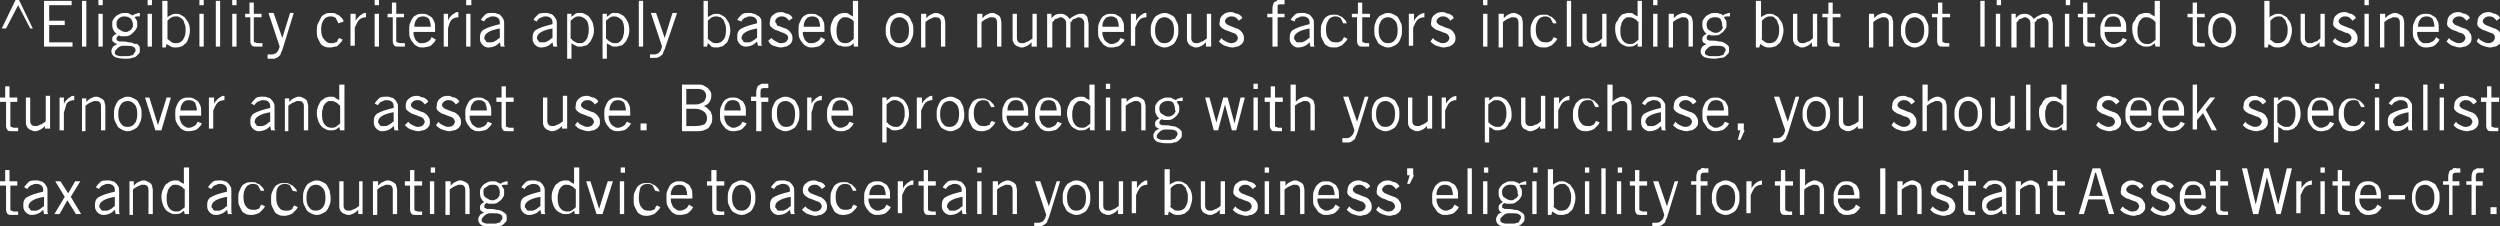 <svg xmlns="http://www.w3.org/2000/svg" width="289.6" height="26.2" overflow="visible"><rect width="100%" height="100%" fill="#333333" stroke="none"/><path d="M.2 3.3L1.8 0h.4l1.6 3.3h-.3L2.1.6.7 3.3H.2zM8.3.1v.5H5.7v1.8h1.8v.5H5.7v2h2.7v.5H5.1V.1h3.2zm1.7 0v5.3h-.5V.1h.5zm1.9-.1v.6h-.5V0h.5zm-.5 1.6h.5v3.8h-.5V1.6zm4.8.3h-.3c-.1 0-.2 0-.3.1.1.1.1.2.2.3.1.1.1.3.1.5s0 .4-.1.5c-.1.2-.2.3-.3.4-.2.2-.3.3-.5.4-.2.1-.4.1-.5.1h-.4c-.1 0-.2 0-.3-.1-.2.1-.3.2-.3.4 0 .1 0 .2.1.2s.1.1.2.1c.5 0 .8 0 1.1.1.3 0 .6.1.7.2.3-.1.4.1.5.2s.1.3.1.5c0 .1 0 .3-.1.4l-.3.3c-.1.1-.3.2-.5.2-.2.1-.5.1-.8.1-.5 0-1-.1-1.2-.2-.3-.2-.4-.4-.4-.7 0-.2.1-.3.2-.5.1-.1.3-.2.5-.3-.1 0-.3-.1-.4-.2-.2-.1-.2-.2-.2-.3 0-.2 0-.3.1-.4.1-.1.2-.2.4-.3-.2-.1-.3-.3-.4-.5S13 3 13 2.8c0-.2 0-.4.1-.5.1-.2.2-.3.3-.4.1-.1.3-.2.5-.3.2-.1.4-.1.6-.1.2 0 .4 0 .5.1s.3.1.4.2c.1-.1.2-.2.4-.2.1-.1.3-.1.4-.1v.4zm-.5 3.9c0-.2-.1-.3-.3-.4s-.5-.1-1-.1c-.2 0-.4 0-.5.1-.1 0-.2.1-.3.2l-.2.2c0 .1-.1.1-.1.2v.2c0 .1.1.1.2.2.1 0 .2.1.4.1h1c.1 0 .3-.1.4-.1.1 0 .2-.1.2-.2.2-.2.2-.3.2-.4zm-.3-2.9c0-.3-.1-.5-.2-.7-.2-.2-.5-.3-.8-.3-.3 0-.5.1-.7.3-.2.2-.2.4-.2.6 0 .3.1.5.3.6s.4.3.7.3c.2 0 .3 0 .4-.1.1 0 .2-.1.3-.2.1-.1.1-.2.2-.3v-.2zM17.6 0v.6h-.5V0h.5zm-.5 1.6h.5v3.8h-.5V1.6zM19.4.1V2c.1-.1.3-.2.5-.3s.3-.1.5-.1.3 0 .5.1.3.2.5.3c.1.2.3.4.4.6s.2.5.2.9-.1.7-.2 1c-.1.3-.2.5-.4.6-.2.2-.3.3-.5.3-.2.1-.4.1-.5.1-.2 0-.4 0-.6-.1-.2-.1-.3-.2-.5-.3l-.1.4h-.4v-.4-5h.6zm0 4.4c.2.2.4.3.5.4.2.1.3.1.5.1.3 0 .6-.1.8-.4.2-.3.3-.6.3-1.1 0-.3 0-.5-.1-.7-.1-.2-.1-.4-.2-.5-.1-.1-.2-.2-.4-.3-.1-.1-.3-.1-.4-.1-.2 0-.3 0-.5.1s-.3.2-.5.4v2.1zM23.6 0v.6h-.5V0h.5zm-.5 1.6h.5v3.8h-.5V1.6zM25.5.1v5.3H25V.1h.5zm1.9-.1v.6h-.5V0h.5zm-.5 1.6h.5v3.8h-.5V1.6zm2 0V.3h.5v1.3h.9V2h-.9v2.7c0 .1 0 .2.1.2s.2.1.4.1h.5v.4H29.8c-.3 0-.5 0-.6-.1-.1-.1-.2-.3-.2-.5V2h-.6v-.4h.5zm5.1 0l-1.3 4.2c-.1.2-.2.4-.2.5s-.2.2-.3.3c-.1.1-.2.1-.4.2H31v-.5H31.6c.1 0 .2-.1.3-.1s.2-.2.3-.3.1-.3.2-.5l-1.3-3.9h.6l1 2.9.9-2.9h.4zm5.2 1.1l-.3-.6c-.1-.1-.3-.2-.6-.2s-.6.1-.8.4c-.2.3-.3.6-.3 1.1 0 .5.1.9.3 1.1.3.4.5.5.8.5h.3c.1 0 .2-.1.3-.1s.2-.1.2-.2.1-.2.2-.3l.4.2c-.1.2-.2.3-.3.4l-.3.3c-.1.1-.1.1-.3.1-.1 0-.3.1-.5.1s-.5 0-.7-.1-.4-.2-.5-.4l-.3-.6c-.1-.2-.1-.5-.1-.8 0-.3 0-.6.1-.8l.4-.8c.1-.2.3-.3.5-.4s.4-.1.7-.1c.2 0 .4 0 .5.1.1.1.3.1.4.2l.3.3c.1.1.2.3.2.4l-.6.2zm1.5-1.1h.5v.8c.1-.1.1-.2.2-.3l.3-.3c.1-.1.2-.1.3-.2s.3-.1.4-.1V2c-.3 0-.6.1-.8.3s-.3.5-.5.9v2.1h-.5V1.6zM43.9 0v.6h-.5V0h.5zm-.5 1.6h.5v3.8h-.5V1.6zm2 0V.3h.5v1.3h.9V2h-.9v2.7c0 .1 0 .2.1.2s.2.1.4.1h.5v.4H46.3c-.3 0-.5 0-.6-.1-.1-.1-.2-.3-.2-.5V2h-.6v-.4h.5zm5.1 3c-.1.1-.1.2-.2.3l-.3.3c-.1.1-.3.2-.4.2s-.4.1-.6.1c-.2 0-.4 0-.6-.1-.2-.1-.4-.2-.5-.4-.2-.2-.3-.4-.4-.6-.1-.2-.1-.5-.1-.9 0-.3 0-.6.1-.8.1-.2.2-.5.3-.6.1-.2.3-.3.5-.4.2-.1.4-.1.6-.1.2 0 .4 0 .6.1s.3.2.5.3c.1.1.2.3.3.5.1.2.1.5.1.8v.4h-2.5c0 .2 0 .4.1.6.1.2.1.3.2.4s.2.2.4.3h.4c.2 0 .4-.1.6-.2s.3-.3.4-.5l.5.3zm-.6-1.5c0-.4-.1-.6-.2-.9-.2-.2-.4-.3-.7-.3-.3 0-.6.1-.7.3-.2.2-.3.5-.3.9h1.9zm1.5-1.5h.5v.8c.1-.2.1-.3.2-.4l.3-.3c.1-.1.2-.1.3-.2s.3-.1.4-.1V2c-.3 0-.6.1-.8.3s-.3.6-.4 1v2.1h-.5V1.6zM54.6 0v.6H54V0h.6zM54 1.6h.5v3.8H54V1.6zm1.7.7c.1-.2.3-.4.5-.6.2-.2.5-.2.9-.2.2 0 .3 0 .5.1.2 0 .3.1.4.2.1.1.2.2.3.4s.1.3.1.5v2.4c0 .1 0 .2.1.3H58l-.1-.5c-.1.1-.3.3-.5.4-.2.1-.5.2-.8.2-.1 0-.3 0-.4-.1-.1 0-.2-.1-.3-.2-.1-.1-.2-.2-.2-.3-.1-.1-.1-.3-.1-.5s0-.4.1-.6c.1-.2.2-.3.4-.4s.4-.2.7-.3c.3-.1.7-.2 1.1-.3v-.2c0-.3-.1-.4-.2-.5-.1-.1-.3-.2-.6-.2-.1 0-.3 0-.4.1-.1 0-.2.1-.3.1l-.2.2c-.1.1-.1.1-.1.2l-.4-.2zm2.2 1c-1.2.2-1.8.6-1.8 1.1 0 .1 0 .2.1.2 0 .1.1.1.1.2.1.1.1.1.2.1h.5c.1 0 .2-.1.3-.1.1-.1.2-.1.3-.2s.2-.2.3-.2V3.3zm3.9-1c.1-.2.3-.4.5-.6.2-.2.5-.2.9-.2.2 0 .3 0 .5.1.2 0 .3.1.4.2.1.1.2.2.3.4s.1.3.1.5v2.4c0 .1 0 .2.1.3h-.5l-.1-.5c-.1.1-.3.3-.5.4-.2.1-.5.2-.8.2-.1 0-.3 0-.4-.1-.1 0-.2-.1-.3-.2-.1-.1-.2-.2-.2-.3-.1-.1-.1-.3-.1-.5s0-.4.1-.6c.1-.2.2-.3.4-.4s.4-.2.7-.3c.3-.1.7-.2 1.1-.3v-.2c0-.3-.1-.4-.2-.5-.1-.1-.3-.2-.6-.2-.1 0-.3 0-.4.1-.1 0-.2.1-.3.1l-.2.2c-.1.1-.1.1-.1.2l-.4-.2zm2.2 1c-1.2.2-1.8.6-1.8 1.1 0 .1 0 .2.1.2 0 .1.1.1.1.2.1.1.1.1.2.1h.5c.1 0 .2-.1.3-.1.1-.1.2-.1.3-.2s.2-.2.3-.2V3.3zm1.7 3.5V1.6h.5V2c0-.1.1-.1.2-.2s.2-.1.2-.2c.1 0 .2-.1.3-.1h.3c.2 0 .3 0 .5.1s.4.2.5.3.3.4.4.6.2.6.2 1-.1.7-.2.9-.2.5-.4.6c-.1.2-.3.3-.5.3-.2.1-.4.1-.5.1-.2 0-.4 0-.5-.1s-.3-.1-.5-.3v1.8h-.5zm.5-2.3c.1.2.3.3.5.4.1.1.3.1.5.1s.3 0 .4-.1c.1-.1.2-.1.3-.3.1-.1.2-.3.2-.5.1-.2.1-.4.1-.7 0-.5-.1-.9-.3-1.1s-.5-.4-.8-.4c-.2 0-.3 0-.5.1-.1.1-.3.2-.5.4v2.1zm3.6 2.3V1.6h.5V2c0-.1.1-.1.2-.2s.2-.1.2-.2c.1 0 .2-.1.3-.1h.3c.2 0 .3 0 .5.1s.4.2.5.3.3.4.4.6.2.6.2 1-.1.7-.2.9-.2.5-.4.6c-.1.2-.3.3-.5.3-.2.1-.4.1-.5.1-.2 0-.4 0-.5-.1s-.3-.1-.5-.3v1.8h-.5zm.5-2.3c.1.2.3.3.5.4.1.1.3.1.5.1s.3 0 .4-.1c.1-.1.2-.1.3-.3.1-.1.2-.3.2-.5.1-.2.1-.4.1-.7 0-.5-.1-.9-.3-1.1s-.5-.4-.8-.4c-.2 0-.3 0-.5.1-.1.1-.3.2-.5.4v2.1zM74.5.1v5.3H74V.1h.5zm3.9 1.5L77 5.7c-.1.2-.2.4-.2.5s-.2.2-.3.3c-.1.1-.2.1-.4.2h-.8v-.4H75.9c.1 0 .2-.1.3-.1s.2-.2.3-.3.1-.3.2-.5l-1.3-3.9h.6l1 2.9.9-2.9h.5zM82 .1V2c.1-.1.3-.2.5-.3s.3-.1.5-.1.3 0 .5.1.3.2.5.3c.1.2.3.4.4.6s.2.6.2.9c0 .4-.1.7-.2 1-.1.3-.2.5-.4.6-.2.2-.3.3-.5.3-.2.1-.4.1-.5.1-.2 0-.4 0-.6-.1-.1-.2-.3-.3-.4-.4l-.1.4h-.4V5 .1h.5zm0 4.4c.2.2.4.3.5.4.2.1.3.1.5.1.3 0 .6-.1.8-.4.2-.2.3-.6.3-1.1 0-.3 0-.5-.1-.7-.1-.2-.1-.4-.2-.5l-.3-.3c-.2 0-.3-.1-.5-.1s-.3 0-.5.1-.3.2-.5.4v2.1zm3.4-2.2c.1-.2.3-.4.5-.6.2-.2.5-.2.9-.2.2 0 .3 0 .5.1.2 0 .3.1.4.2.2 0 .3.2.4.3s.1.3.1.5V5c0 .1 0 .2.1.3h-.5l-.1-.5c-.1.1-.3.3-.5.4-.2.1-.5.2-.8.2-.1 0-.3 0-.4-.1-.1 0-.2-.1-.3-.2-.1-.1-.2-.2-.2-.3-.1-.1-.1-.3-.1-.5s0-.4.1-.6c.1-.2.2-.3.4-.4s.4-.2.7-.3c.3-.1.7-.2 1.1-.3v-.1c0-.3-.1-.4-.2-.5-.1-.1-.3-.2-.6-.2-.1 0-.3 0-.4.1-.1 0-.2.1-.3.1l-.2.2c-.1.1-.1.1-.1.2l-.5-.2zm2.3 1c-1.2.2-1.8.6-1.8 1.1 0 .1 0 .2.1.2 0 .1.1.1.1.2.1.1.1.1.2.1h.5c.1 0 .2-.1.3-.1.1-.1.2-.1.3-.2s.2-.2.3-.2V3.3zm1.7 1.1c.1.2.3.3.5.4s.3.2.6.2.5-.1.6-.2c.1-.1.2-.3.2-.4s0-.3-.2-.4-.3-.2-.4-.2c-.2-.1-.3-.1-.5-.2s-.4-.1-.5-.2c-.2-.1-.3-.2-.4-.3-.1-.1-.2-.3-.1-.6 0-.3.1-.6.4-.8.2-.2.5-.3.9-.3.1 0 .2 0 .4.1s.3.1.4.1c.1.1.2.1.3.2s.2.2.2.3l-.4.3c-.1-.2-.3-.3-.4-.4-.2-.1-.3-.1-.5-.1s-.4.1-.5.2c-.1.1-.2.2-.2.4 0 .1.1.2.2.3-.1.1 0 .2.2.2.2.1.3.1.5.2s.4.1.5.2.3.2.4.4c.1.1.2.3.2.6 0 .2 0 .3-.1.5-.1.1-.2.3-.3.3-.1.1-.3.2-.4.2-.2 0-.3.1-.5.1-.3 0-.6-.1-.9-.2s-.5-.3-.6-.6l.4-.3zm6.2.2c-.1.1-.1.2-.2.3l-.3.3c-.1.1-.3.2-.4.2s-.3.1-.6.1c-.2 0-.4 0-.6-.1-.2-.1-.4-.2-.5-.4-.2-.2-.3-.4-.4-.6-.1-.2-.1-.5-.1-.9 0-.3 0-.6.1-.8.1-.2.2-.5.3-.6.1-.2.3-.3.5-.4.2-.1.4-.1.6-.1.2 0 .4 0 .6.1s.3.2.5.3c.1.1.2.3.3.5.1.2.1.5.1.8v.4H93c0 .2 0 .4.1.6.1.2.1.3.2.4s.2.2.4.3h.4c.2 0 .4-.1.6-.2s.3-.3.4-.5l.5.3zM95 3.1c0-.4-.1-.6-.2-.9-.2-.2-.4-.3-.7-.3-.3 0-.6.1-.7.3-.2.2-.3.5-.3.9H95zm4.4-3V5.4h-.5V5c-.1.1-.2.2-.4.3-.2.1-.4.1-.6.1-.2 0-.3 0-.5-.1-.3 0-.4-.1-.6-.3-.2-.2-.3-.4-.4-.6-.1-.3-.2-.6-.2-1s.1-.7.2-.9.2-.5.4-.6.3-.3.5-.3c.2-.1.4-.1.5-.1.2 0 .4 0 .5.1s.3.2.5.3V.1h.6zm-.5 2.4c-.1-.2-.3-.3-.5-.4-.2-.1-.3-.1-.5-.1s-.3 0-.4.1c-.1.1-.2.1-.3.3-.1.1-.2.3-.2.5-.1.2-.1.4-.1.7 0 .5.1.9.3 1.1.1.2.4.3.7.3.2 0 .3 0 .5-.1.1-.1.3-.2.5-.4v-2zm6.9 1c0 .3 0 .5-.1.8-.1.2-.2.5-.3.6-.1.2-.3.3-.5.4s-.4.2-.7.2c-.3 0-.5-.1-.7-.2s-.4-.2-.5-.4l-.3-.6c-.1-.2-.1-.5-.1-.8 0-.3 0-.5.1-.8.1-.2.2-.5.3-.6.1-.2.3-.3.5-.4.2-.1.4-.2.7-.2.3 0 .5.1.7.2.2.1.4.2.5.4l.3.6c.1.2.1.5.1.8zm-.5 0c0-.5-.1-.9-.3-1.1s-.4-.4-.8-.4c-.3 0-.6.1-.8.4s-.3.6-.3 1.1c0 .5.1.9.3 1.1.2.3.4.4.8.4.3 0 .6-.1.8-.4.2-.2.3-.6.3-1.1zm2-1.9v.5c.2-.2.3-.3.5-.4s.4-.2.6-.2c.1 0 .3 0 .4.1.1 0 .2.1.4.2.1.1.2.2.2.3s.1.3.1.5v2.8h-.5V2.6c0-.3-.1-.4-.2-.5-.1-.1-.3-.1-.5-.1-.1 0-.2 0-.3.1-.1 0-.2.1-.3.1-.1.1-.2.1-.3.2s-.2.1-.2.2v2.9h-.5V1.6h.6zm6.5 0v.5c.2-.2.3-.3.5-.4s.4-.2.6-.2c.1 0 .3 0 .4.1.1 0 .2.1.4.2.1.1.2.2.2.3s.1.3.1.5v2.8h-.5V2.6c0-.3-.1-.4-.2-.5-.1-.1-.3-.1-.5-.1-.1 0-.2 0-.3.1-.1 0-.2.1-.3.1-.1.1-.2.1-.3.2s-.2.1-.2.2v2.9h-.5V1.6h.6zm5.7 3.8v-.5c-.2.2-.3.3-.5.4-.2.1-.4.2-.6.2-.1 0-.3 0-.4-.1-.1 0-.3-.1-.4-.2-.1-.1-.2-.2-.2-.3-.1-.1-.1-.3-.1-.5V1.6h.5v2.8c0 .3.1.4.2.5.1.1.3.1.5.1.1 0 .2 0 .3-.1.1 0 .2-.1.3-.1.1-.1.2-.1.3-.2.1-.1.2-.1.2-.2V1.6h.5v3.8h-.6zm1.8 0V1.6h.5v.5c.2-.2.3-.3.5-.4.2-.1.4-.1.6-.1.3 0 .5.1.6.2.2.1.3.3.4.4.2-.2.4-.3.6-.4.2-.1.4-.2.6-.2h.4c.1 0 .2.1.3.2s.2.2.2.4.1.3.1.6v2.7h-.5V2.7c0-.3-.1-.4-.2-.5-.1-.1-.3-.2-.4-.2-.1 0-.2 0-.3.1-.1 0-.2.1-.3.1s-.2.1-.2.2-.2.1-.2.2v2.9h-.5V2.7c0-.3-.1-.4-.2-.5-.1-.1-.3-.2-.4-.2-.1 0-.2 0-.3.1-.1 0-.2.1-.3.1s-.2.1-.2.2c-.1.1-.2.1-.2.2v2.9h-.6zm9-.8c-.1.1-.1.2-.2.3l-.3.3c-.1.1-.3.2-.4.2s-.3.1-.6.1c-.2 0-.4 0-.6-.1-.2-.1-.4-.2-.5-.4-.2-.2-.3-.4-.4-.6-.1-.2-.1-.5-.1-.9 0-.3 0-.6.1-.8.1-.2.2-.5.3-.6.1-.2.3-.3.5-.4.2-.1.4-.1.6-.1.2 0 .4 0 .6.1s.3.2.5.3c.1.1.2.3.3.5.1.2.1.5.1.8v.4h-2.5c0 .2 0 .4.1.6.1.2.1.3.2.4s.2.2.4.3c.1.1.3.1.4.1.2 0 .4-.1.6-.2s.3-.3.4-.5l.5.2zm-.7-1.5c0-.4-.1-.6-.2-.9-.2-.2-.4-.3-.7-.3-.3 0-.6.1-.7.3-.2.2-.3.5-.3.9h1.9zm1.5-1.5h.5v.8c.1-.1.1-.2.2-.3l.3-.3c.1-.1.2-.1.3-.2s.3-.1.4-.1V2c-.3 0-.6.1-.8.3s-.3.5-.5.9v2.1h-.5V1.6zm5.4 1.9c0 .3 0 .5-.1.8-.1.2-.2.5-.3.6-.1.2-.3.3-.5.4s-.4.2-.7.2c-.3 0-.5-.1-.7-.2s-.4-.2-.5-.4l-.3-.6c-.1-.2-.1-.5-.1-.8 0-.3 0-.5.1-.8.1-.2.2-.5.3-.6.1-.2.3-.3.5-.4.2-.1.4-.2.7-.2.3 0 .5.1.7.2.2.1.4.2.5.4l.3.6c.1.2.1.5.1.8zm-.5 0c0-.5-.1-.9-.3-1.1s-.4-.4-.8-.4c-.3 0-.6.1-.8.4s-.3.6-.3 1.1c0 .5.1.9.3 1.1.2.3.4.4.8.4.3 0 .6-.1.8-.4.2-.2.3-.6.3-1.1zm3.7 1.9v-.5c-.2.2-.3.3-.5.4-.2.1-.4.2-.6.2-.1 0-.3 0-.4-.1-.1 0-.3-.1-.4-.2-.1-.1-.2-.2-.2-.3-.1-.1-.1-.3-.1-.5V1.6h.5v2.8c0 .3.1.4.2.5.1.1.3.1.5.1.1 0 .2 0 .3-.1.1 0 .2-.1.3-.1.1-.1.2-.1.3-.2.1-.1.2-.1.2-.2V1.6h.5v3.8h-.6zm1.8-1c.1.2.3.3.5.4s.4.2.6.2c.3 0 .5-.1.6-.2.1-.1.2-.3.2-.4s-.1-.3-.2-.4-.3-.2-.4-.2c-.2-.1-.3-.1-.5-.2s-.4-.1-.5-.2c-.2-.1-.3-.2-.4-.3-.1-.1-.2-.3-.1-.6 0-.3.1-.6.4-.8.2-.2.5-.3.9-.3.1 0 .2 0 .4.1s.3.1.4.1c.1.1.2.1.3.2s.2.2.2.3l-.4.3c-.1-.2-.3-.3-.4-.4-.2-.1-.3-.1-.5-.1s-.4.1-.5.2c-.1.1-.2.2-.2.4 0 .1.1.2.2.3.1.1.2.1.4.2s.3.1.5.2.4.1.5.2.3.2.4.4c.1.1.2.3.2.6 0 .2 0 .3-.1.5-.1.1-.2.3-.3.3-.1.1-.3.2-.4.2-.2 0-.3.1-.5.1-.3 0-.6-.1-.9-.2s-.5-.3-.7-.5l.3-.4zm5.9 1V2h-.6v-.4h.6v-.5c0-.2 0-.4.1-.6 0-.1.1-.3.2-.3s.2-.1.3-.2.3 0 .4 0h.4v.5h-.4c-.2 0-.3 0-.4.1v1h.8V2h-.8v3.4h-.6zm2.1-3.1c.1-.2.3-.4.5-.6.2-.2.5-.2.9-.2.2 0 .3 0 .5.1.2 0 .3.1.4.2s.2.2.3.4c.1.1.1.3.1.5v2.4c0 .1 0 .2.1.3h-.5l-.1-.5c-.1.1-.3.3-.5.4-.2.1-.5.2-.8.2-.1 0-.3 0-.4-.1-.1 0-.2-.1-.3-.2-.1-.1-.2-.2-.2-.3-.1-.1-.1-.3-.1-.5s0-.4.1-.6c.1-.2.2-.3.4-.4s.4-.2.7-.3c.3-.1.7-.2 1.1-.3v-.2c0-.3-.1-.4-.2-.5-.1-.1-.3-.2-.6-.2-.1 0-.3 0-.4.1-.1 0-.2.1-.3.1l-.2.2v.2l-.5-.2zm2.2 1c-1.2.2-1.8.6-1.8 1.1 0 .1 0 .2.1.2 0 .1.1.1.1.2.1.1.1.1.2.1h.5c.1 0 .2-.1.3-.1.1-.1.2-.1.3-.2s.2-.2.3-.2V3.3zm3.9-.6l-.3-.6c-.2-.1-.3-.2-.6-.2s-.6.1-.8.4c-.2.3-.3.6-.3 1.1 0 .5.1.9.3 1.1.2.3.4.4.8.4h.3c.1 0 .2-.1.3-.1.1-.1.2-.1.2-.2.1-.1.1-.2.2-.3l.4.2c-.1.2-.2.3-.3.4l-.3.3c-.1.1-.2.1-.4.2s-.3.1-.5.1-.5 0-.7-.1c-.2-.1-.4-.2-.5-.4l-.3-.6c-.1-.2-.1-.5-.1-.8 0-.3 0-.6.1-.8.1-.2.2-.5.3-.6.1-.2.3-.3.5-.4.2-.1.4-.1.7-.1.2 0 .4 0 .5.1.1.1.3.1.4.2l.3.3c.1.1.2.3.2.4h-.4zm1.7-1.1V.3h.5v1.3h.9V2h-.9v2.7c0 .1 0 .2.1.2s.2.1.3.1h.4v.4H158c-.3 0-.5 0-.6-.1-.1-.1-.2-.3-.2-.5V2h-.6v-.4h.7zm5.1 1.9c0 .3 0 .5-.1.8s-.2.5-.3.6c-.1.2-.3.3-.5.4s-.4.2-.7.2c-.3 0-.5-.1-.7-.2s-.4-.2-.5-.4l-.3-.6c-.1-.2-.1-.5-.1-.8 0-.3 0-.5.1-.8s.2-.5.3-.6c.1-.2.3-.3.5-.4.2-.1.4-.2.7-.2.3 0 .5.1.7.2.2.1.4.2.5.4l.3.6c.1.2.1.5.1.8zm-.5 0c0-.5-.1-.9-.3-1.1s-.4-.4-.8-.4c-.3 0-.6.1-.8.4s-.3.6-.3 1.1c0 .5.1.9.3 1.1.2.3.4.4.8.4.3 0 .6-.1.8-.4.2-.2.3-.6.3-1.1zm1.4-1.9h.5v.8c.1-.1.1-.2.2-.3l.3-.3c.1-.1.2-.1.3-.2.1 0 .3-.1.4-.1V2c-.3 0-.6.1-.8.3-.2.2-.3.5-.5.9v2.1h-.5V1.6zm2.7 2.8c.1.2.3.3.5.4s.4.2.6.2c.3 0 .5-.1.6-.2s.2-.3.2-.4-.1-.3-.2-.4c-.1-.1-.3-.2-.4-.2-.2-.1-.3-.1-.5-.2s-.4-.1-.5-.2c-.2-.1-.3-.2-.4-.3-.1-.1-.2-.3-.1-.6 0-.3.1-.6.4-.8.2-.2.5-.3.9-.3.1 0 .2 0 .4.1s.3.1.4.1c.1.1.2.1.3.2.1.1.2.2.2.3l-.4.3c-.1-.2-.3-.3-.4-.4-.2-.1-.3-.1-.5-.1s-.4.1-.5.2c-.1.1-.2.2-.2.4 0 .1.1.2.2.3.1.1.2.1.4.2s.3.1.5.2.4.1.5.2c.2.1.3.2.4.4.1.1.2.3.2.6 0 .2 0 .3-.1.5-.1.1-.2.3-.3.3-.1.1-.3.2-.4.2-.2 0-.3.1-.5.1-.3 0-.6-.1-.9-.2s-.5-.3-.7-.5l.3-.4zm6.3-4.4v.6h-.5V0h.5zm-.5 1.6h.5v3.8h-.5V1.6zm2.4 0v.5c.2-.2.3-.3.5-.4s.4-.2.6-.2c.1 0 .3 0 .4.1.1 0 .2.1.4.2.1.1.2.2.2.3s.1.3.1.5v2.8h-.5V2.6c0-.3-.1-.4-.2-.5-.1-.1-.3-.1-.5-.1-.1 0-.2 0-.3.1-.1 0-.2.1-.3.1-.1.1-.2.1-.3.2s-.2.1-.2.2v2.9h-.5V1.6h.6zm5.7 1.1l-.3-.6c-.2-.1-.3-.2-.6-.2s-.6.1-.8.4c-.2.3-.3.6-.3 1.1 0 .5.1.9.3 1.1.2.3.4.4.8.4h.3c.1 0 .2-.1.3-.1.1-.1.2-.1.2-.2.1-.1.1-.2.2-.3l.4.2c-.1.2-.2.3-.3.4l-.3.3c-.1.1-.2.1-.4.2s-.3.1-.5.1-.5 0-.7-.1c-.2-.1-.4-.2-.5-.4l-.3-.6c-.1-.2-.1-.5-.1-.8 0-.3 0-.6.1-.8.1-.2.2-.5.3-.6.1-.2.3-.3.5-.4.2-.1.4-.1.7-.1.2 0 .4 0 .5.1.1.1.3.1.4.2l.3.3c.1.1.2.3.2.4h-.4zM182 .1v5.3h-.5V.1h.5zm3.5 5.3v-.5c-.2.2-.3.3-.5.4-.2.1-.4.2-.6.2-.1 0-.3 0-.4-.1s-.3-.1-.4-.2c-.1-.1-.2-.2-.2-.3-.1-.1-.1-.3-.1-.5V1.6h.5v2.8c0 .3.1.4.2.5.1.1.3.1.5.1.1 0 .2 0 .3-.1.1 0 .2-.1.3-.1s.2-.1.3-.2c.1-.1.2-.1.2-.2V1.6h.5v3.8h-.6zm4.7-5.3V5.4h-.5V5c-.1.1-.2.2-.4.3-.2.1-.4.1-.6.1-.2 0-.3 0-.5-.1s-.4-.2-.5-.3c-.2-.2-.3-.4-.4-.6-.1-.3-.2-.6-.2-1s0-.7.2-.9.2-.5.4-.6c.1-.2.3-.3.5-.3.2-.1.4-.1.5-.1.2 0 .4 0 .5.1s.3.2.5.3V.1h.5zm-.5 2.4c-.1-.2-.3-.3-.5-.4-.2-.1-.3-.1-.5-.1s-.3 0-.4.1c-.1.1-.2.1-.3.3-.1.1-.2.3-.2.5-.1.2-.1.4-.1.7 0 .5.1.9.3 1.1.2.3.5.4.8.4.2 0 .3 0 .5-.1.1-.1.3-.2.5-.4V2.5zM192 0v.6h-.5V0h.5zm-.5 1.6h.5v3.8h-.5V1.6zm2.4 0v.5c.2-.2.3-.3.5-.4s.4-.2.6-.2c.1 0 .3 0 .4.1.1 0 .2.1.4.2.1.1.2.2.2.3s.1.3.1.5v2.8h-.5V2.6c0-.3-.1-.4-.2-.5-.1-.1-.3-.1-.5-.1-.1 0-.2 0-.3.1-.1 0-.2.1-.3.1-.1.1-.2.1-.3.2s-.2.1-.2.2v2.9h-.5V1.6h.6zm6.4.3h-.3c-.1 0-.2 0-.3.1.1.1.1.2.2.3s.1.3.1.5 0 .4-.1.5-.2.3-.3.4c-.1.1-.3.2-.4.3-.2.1-.4.1-.5.1h-.4c-.1 0-.2 0-.3-.1-.2.1-.3.2-.3.4 0 .1 0 .2.1.2s.1.1.2.1c.5 0 .8 0 1.1.1.3 0 .6.1.7.2.2.1.3.2.4.3.1.1.1.3.1.5 0 .1 0 .3-.1.4l-.3.3c-.1.1-.3.2-.5.2s-.5.1-.8.1c-.5 0-1-.1-1.2-.2-.3-.2-.4-.4-.4-.7 0-.2.1-.3.2-.5.1-.1.3-.2.5-.3-.1 0-.3-.1-.4-.2-.1-.1-.1-.2-.1-.3 0-.2 0-.3.1-.4.1-.1.2-.2.4-.3-.2-.1-.3-.3-.4-.5-.1-.2-.1-.4-.1-.6 0-.2 0-.4.1-.5.1-.2.2-.3.3-.4.1-.1.3-.2.5-.3.2-.1.4-.1.6-.1.2 0 .4 0 .5.1.2 0 .3.1.4.2.1-.1.2-.2.4-.2.1-.1.3-.1.4-.1v.4zm-.4 3.9c0-.2-.1-.3-.3-.4-.2-.1-.5-.1-1-.1-.2 0-.4 0-.5.1-.1 0-.2.1-.3.2l-.2.2c0 .1-.1.1-.1.2v.2c0 .1.1.1.2.2.1 0 .2.1.4.1h1c.1 0 .3-.1.4-.1s.2-.1.2-.2c.1-.2.2-.3.2-.4zm-.4-2.9c0-.3-.1-.5-.2-.7-.2-.2-.4-.2-.7-.2-.3 0-.5.1-.7.3-.2.2-.2.4-.2.6 0 .3.1.5.3.6s.4.3.7.3c.2 0 .3 0 .4-.1.1 0 .2-.1.3-.2.1-.1.1-.2.2-.3-.1-.1-.1-.2-.1-.3zM204 .1V2c.1-.1.3-.2.5-.3s.3-.1.5-.1.3 0 .5.1.3.2.5.3c.1.2.3.4.4.6s.2.6.2.9c0 .4-.1.7-.2 1-.1.3-.2.5-.4.6-.2.2-.3.3-.5.3-.2.1-.4.1-.5.1-.2 0-.4 0-.6-.1-.2-.1-.3-.2-.5-.3l-.1.4h-.4v-.4-5h.6zm0 4.4c.2.2.4.3.5.4.2.1.3.1.5.1.3 0 .6-.1.8-.4.2-.3.3-.6.3-1.1 0-.3 0-.5-.1-.7-.1-.2-.1-.4-.2-.5l-.3-.3c-.1-.1-.3-.1-.4-.1-.2 0-.3 0-.5.1s-.3.2-.5.4v2.1zm5.9.9v-.5c-.2.2-.3.3-.5.4-.2.1-.4.2-.6.2-.1 0-.3 0-.4-.1s-.3-.1-.4-.2c-.1-.1-.2-.2-.2-.3-.1-.1-.1-.3-.1-.5V1.6h.5v2.8c0 .3.1.4.2.5.1.1.3.1.5.1.1 0 .2 0 .3-.1.1 0 .2-.1.3-.1s.2-.1.3-.2c.1-.1.2-.1.2-.2V1.6h.5v3.8h-.6zm1.9-3.8V.3h.5v1.3h.9V2h-.9v2.7c0 .1 0 .2.1.2s.2.1.3.1h.4v.4H212.5c-.3 0-.5 0-.6-.1-.1-.1-.2-.3-.2-.5V2h-.6v-.4h.7zm5.3 0v.5c.2-.2.3-.3.5-.4s.4-.2.6-.2c.1 0 .3 0 .4.1.1 0 .2.1.4.2.1.1.2.2.2.3s.1.3.1.5v2.8h-.5V2.6c0-.3-.1-.4-.2-.5-.1-.1-.3-.1-.5-.1-.1 0-.2 0-.3.1-.1 0-.2.1-.3.1-.1.1-.2.1-.3.2s-.2.1-.2.2v2.9h-.5V1.6h.6zm6.3 1.9c0 .3 0 .5-.1.8s-.2.5-.3.6c-.1.2-.3.3-.5.4s-.4.2-.7.2c-.3 0-.5-.1-.7-.2s-.4-.2-.5-.4l-.3-.6c-.1-.2-.1-.5-.1-.8 0-.3 0-.5.1-.8s.2-.5.3-.6c.1-.2.3-.3.5-.4.2-.1.4-.2.7-.2.3 0 .5.1.7.2.2.1.4.2.5.4l.3.6c.1.2.1.5.1.8zm-.5 0c0-.5-.1-.9-.3-1.1s-.4-.4-.8-.4c-.3 0-.6.1-.8.4s-.3.6-.3 1.1c0 .5.1.9.3 1.1.2.3.4.4.8.4.3 0 .6-.1.8-.4.2-.2.3-.6.3-1.1zm1.6-1.9V.3h.5v1.3h.9V2h-.9v2.7c0 .1 0 .2.1.2s.2.1.3.1h.4v.4H225.2c-.3 0-.5 0-.6-.1-.1-.1-.2-.3-.2-.5V2h-.6v-.4h.7zm5.4-1.5v5.3h-.5V.1h.5zm1.9-.1v.6h-.5V0h.5zm-.6 1.6h.5v3.8h-.5V1.6zm1.8 3.8V1.6h.5v.5c.2-.2.3-.3.5-.4.2-.1.4-.1.6-.1.2 0 .5.1.6.2.2.1.3.3.4.4.2-.2.4-.3.6-.4.2-.1.4-.2.6-.2h.4c.1 0 .2.1.3.2s.2.2.2.4.1.3.1.6v2.7h-.5V2.7c0-.3-.1-.4-.2-.5s-.3-.2-.4-.2c-.1 0-.2 0-.3.1-.1 0-.2.1-.3.1s-.2.1-.2.2-.2.1-.2.2v2.9h-.5V2.7c0-.3-.1-.4-.2-.5s-.3-.2-.4-.2c-.1 0-.2 0-.3.1-.1 0-.2.1-.3.1s-.2.1-.2.2-.2.1-.2.2v2.9h-.6zm6.8-5.4v.6h-.5V0h.5zm-.6 1.6h.5v3.8h-.5V1.6zm2.1 0V.3h.5v1.3h.9V2h-.9v2.7c0 .1 0 .2.1.2s.2.1.3.1h.5v.4H242.1c-.3 0-.5 0-.6-.1-.1-.1-.2-.3-.2-.5V2h-.6v-.4h.6zm5.1 3c-.1.1-.1.2-.2.3l-.3.3c-.1.1-.3.2-.4.2s-.3.1-.6.1-.4 0-.6-.1c-.2-.1-.4-.2-.5-.4s-.3-.4-.4-.6c-.1-.2-.1-.5-.1-.9 0-.3 0-.6.1-.8.1-.2.2-.5.3-.6s.3-.3.5-.4c.2-.1.4-.1.6-.1.2 0 .4 0 .6.1s.3.2.5.3c.1.1.2.3.3.5s.1.5.1.8v.4h-2.5c0 .2 0 .4.1.6.1.2.1.3.2.4.1.1.2.2.4.3.1.1.3.1.4.1.2 0 .4-.1.6-.2.2-.1.3-.3.4-.5l.5.2zm-.7-1.5c0-.4-.1-.6-.2-.9-.2-.2-.4-.3-.7-.3-.3 0-.6.1-.7.3-.2.2-.3.5-.3.9h1.9zm4.5-3V5.4h-.5l-.1-.4c-.1.1-.2.2-.4.3-.2.1-.4.1-.6.1-.2 0-.3 0-.5-.1s-.4-.2-.5-.3c-.2-.2-.3-.4-.4-.6-.1-.3-.2-.6-.2-1s0-.7.2-.9.2-.5.4-.6c.1-.2.3-.3.5-.3.2-.1.4-.1.5-.1.2 0 .4 0 .5.1s.3.2.5.3V.1h.6zm-.6 2.4c-.1-.2-.3-.3-.5-.4-.2-.1-.3-.1-.5-.1s-.3 0-.4.1c-.1.1-.2.1-.3.3-.1.1-.2.3-.2.5-.1.2-.1.4-.1.7 0 .5.1.9.3 1.1.2.3.5.4.8.4.2 0 .3 0 .5-.1.1-.1.3-.2.5-.4V2.5zm4.4-.9V.3h.5v1.3h.9V2h-.9v2.7c0 .1 0 .2.1.2s.2.1.3.1h.5v.4H254.8c-.3 0-.5 0-.6-.1-.2-.1-.2-.2-.2-.5V2h-.6v-.4h.6zm5 1.9c0 .3 0 .5-.1.8s-.2.5-.3.6c-.1.2-.3.3-.5.4s-.4.2-.7.2c-.3 0-.5-.1-.7-.2s-.4-.2-.5-.4l-.3-.6c-.1-.2-.1-.5-.1-.8 0-.3 0-.5.1-.8s.2-.5.3-.6c.1-.2.3-.3.5-.4.2-.1.4-.2.7-.2.3 0 .5.1.7.2.2.1.4.2.5.4l.3.6c.1.2.1.5.1.8zm-.5 0c0-.5-.1-.9-.3-1.1s-.4-.4-.8-.4c-.3 0-.6.1-.8.4s-.3.6-.3 1.1c0 .5.1.9.3 1.1.2.3.4.4.8.4.3 0 .6-.1.8-.4.2-.2.3-.6.3-1.1zm4.4-3.4V2c.1-.1.3-.2.5-.3s.3-.1.5-.1.3 0 .5.1.3.2.5.3c.1.2.3.4.4.6s.2.6.2.9c0 .4-.1.7-.2 1-.1.3-.2.5-.4.6-.2.2-.3.3-.5.3-.2.1-.4.1-.5.1-.2 0-.4 0-.6-.1-.2-.1-.3-.2-.5-.3l-.1.4h-.4v-.4-5h.6zm0 4.4c.2.2.4.3.5.4.1.1.3.1.5.1.3 0 .6-.1.8-.4.2-.3.3-.6.3-1.1 0-.3 0-.5-.1-.7-.1-.2-.1-.4-.2-.5l-.3-.3c-.1-.1-.3-.1-.4-.1-.2 0-.3 0-.5.1s-.3.2-.5.4v2.1zm5.8.9v-.5c-.2.2-.3.3-.5.4-.2.1-.4.2-.6.2-.1 0-.3 0-.4-.1s-.3-.1-.4-.2c-.1-.1-.2-.2-.2-.3-.1-.1-.1-.3-.1-.5V1.6h.5v2.8c0 .3.1.4.2.5.1.1.3.1.5.1.1 0 .2 0 .3-.1.1 0 .2-.1.3-.1s.2-.1.3-.2c.1-.1.2-.1.2-.2V1.6h.5v3.8h-.6zm1.8-1c.1.2.3.3.5.4s.4.2.6.2c.3 0 .5-.1.6-.2.1-.1.2-.3.2-.4s-.1-.3-.2-.4c-.1-.1-.3-.2-.4-.2s-.3-.1-.5-.2-.4-.1-.5-.2c-.2-.1-.3-.2-.4-.3-.1-.1-.2-.3-.1-.6 0-.3.1-.6.4-.8.2-.2.5-.3.9-.3.1 0 .2 0 .4.1s.3.1.4.1c.1.1.2.1.3.2.1.1.2.2.2.3l-.4.3c-.1-.2-.3-.3-.4-.4-.2-.1-.3-.1-.5-.1s-.4.1-.5.2c-.1.1-.2.2-.2.4 0 .1.1.2.2.3.1.1.2.1.4.2s.3.1.5.2.4.1.5.2c.2.1.3.2.4.4.1.1.2.3.2.6 0 .2 0 .3-.1.5-.1.1-.2.3-.3.3-.1.1-.3.2-.4.2-.2 0-.3.1-.5.1-.3 0-.6-.1-.9-.2s-.5-.3-.7-.5l.3-.4zm3.9-4.4v.6h-.5V0h.5zm-.5 1.6h.5v3.8h-.5V1.6zm2.4 0v.5c.2-.2.3-.3.5-.4s.4-.2.6-.2c.1 0 .3 0 .4.1.1 0 .2.1.4.2.1.1.2.2.2.3s.1.3.1.5v2.8h-.5V2.6c0-.3-.1-.4-.2-.5-.1-.1-.3-.1-.5-.1-.1 0-.2 0-.3.1-.1 0-.2.1-.3.1-.1.1-.2.1-.3.2s-.2.1-.2.2v2.9h-.5V1.6h.6zm6.3 3c-.1.1-.1.2-.2.3l-.3.3c-.1.1-.3.2-.4.2s-.3.1-.6.1c-.2 0-.4 0-.6-.1-.2-.1-.4-.2-.5-.4-.2-.2-.3-.4-.4-.6-.1-.2-.1-.5-.1-.9 0-.3 0-.6.1-.8.1-.2.2-.5.3-.6.1-.2.3-.3.5-.4s.4-.1.6-.1c.2 0 .4 0 .6.1s.3.2.5.3c.1.1.2.3.3.5.1.2.1.5.1.8v.4H280c0 .2 0 .4.1.6.1.2.1.3.2.4.1.1.2.2.4.3h.5c.2 0 .4-.1.6-.2.2-.1.3-.3.4-.5l.4.3zm-.6-1.5c0-.4-.1-.6-.2-.9-.2-.2-.4-.3-.7-.3-.3 0-.6.1-.7.3-.2.2-.3.5-.3.9h1.9zm1.7 1.3c.1.2.3.3.5.4s.4.2.6.2c.3 0 .5-.1.6-.2.1-.1.2-.3.2-.4s-.1-.3-.2-.4c-.1-.1-.3-.2-.4-.2s-.3-.1-.5-.2-.4-.1-.5-.2c-.2-.1-.3-.2-.4-.3-.1-.1-.2-.3-.1-.6 0-.3.1-.6.4-.8.2-.2.5-.3.9-.3.1 0 .2 0 .4.1s.3.1.4.1c.1.1.2.1.3.2.1.1.2.2.2.3l-.4.3c-.1-.2-.3-.3-.4-.4-.2-.1-.3-.1-.5-.1s-.4.1-.5.2c-.1.1-.2.2-.2.4 0 .1.1.2.2.3.1.1.2.1.4.2s.3.1.5.2.4.1.5.2c.2.1.3.2.4.4.1.1.2.3.2.6 0 .2 0 .3-.1.5-.1.1-.2.3-.3.3-.1.1-.3.2-.4.2-.2 0-.3.1-.5.1-.3 0-.6-.1-.9-.2s-.5-.3-.7-.5l.3-.4zm3.4 0c.1.2.3.3.5.4s.4.2.6.2c.3 0 .5-.1.6-.2s.2-.3.2-.4 0-.3-.1-.4c-.1-.1-.3-.2-.4-.2-.2-.1-.3-.1-.5-.2s-.4-.1-.5-.2c-.2-.1-.3-.2-.4-.3-.1-.1-.2-.3-.1-.6 0-.3.1-.6.4-.8.2-.2.5-.3.9-.3.1 0 .2 0 .4.1s.3.1.4.1c.1.1.2.1.3.2.1.1.2.2.2.3l-.4.3c-.1-.2-.3-.3-.4-.4-.2-.1-.3-.1-.5-.1s-.4.1-.5.2c-.1.1-.2.2-.2.4 0 .1.1.2.2.3.1.1.2.1.4.2s.3.1.5.2.4.1.5.2c.2.1.3.2.4.4.1.1.2.3.2.6 0 .2 0 .3-.1.5-.1.1-.2.3-.3.3-.1.1-.3.2-.4.2-.2 0-.3.1-.5.1-.3 0-.6-.1-.9-.2s-.5-.3-.7-.5l.2-.4zM.6 11.3V10h.5v1.3H2v.5h-.8v2.7c0 .1 0 .2.1.2s.2.1.3.1h.5v.4H1.5c-.3 0-.5 0-.6-.1-.1-.1-.2-.3-.2-.5v-2.8H0v-.5h.6zm4.6 3.8v-.5c-.2.2-.3.3-.5.4-.2.1-.4.2-.6.2-.1 0-.3 0-.4-.1-.1 0-.3-.1-.4-.2-.1-.1-.2-.2-.2-.3-.1-.1-.1-.3-.1-.5v-2.8h.5V14c0 .3.1.4.2.5.1.1.3.1.5.1.1 0 .2 0 .3-.1.1 0 .2-.1.3-.1.1-.1.2-.1.3-.2.1-.1.2-.1.2-.2v-2.9h.5v3.8h-.6zm1.7-3.8h.5v.7c.1-.1.1-.2.2-.3l.3-.3c.1-.1.2-.1.3-.2s.3-.1.4-.1v.5c-.3 0-.6.1-.8.3s-.2.7-.4 1.1v2.1h-.5v-3.8zm3.1 0v.5c.2-.2.3-.3.5-.4s.4-.2.6-.2c.1 0 .3 0 .4.1.1 0 .2.1.4.2.1.1.2.2.2.3s.1.3.1.5v2.8h-.5v-2.8c0-.3-.1-.4-.2-.5-.1-.1-.3-.1-.5-.1-.1 0-.2 0-.3.1-.1 0-.2.1-.3.1-.1.1-.2.1-.3.2s-.2.1-.2.2v2.9h-.4v-3.8h.5zm6.4 1.9c0 .3 0 .5-.1.8-.1.2-.2.5-.3.6-.1.2-.3.3-.5.4s-.4.2-.7.2c-.3 0-.5-.1-.7-.2s-.4-.2-.5-.4l-.3-.6c-.1-.2-.1-.5-.1-.8 0-.3 0-.5.1-.8.1-.2.2-.5.3-.6.1-.2.3-.3.5-.4.2-.1.4-.2.7-.2.3 0 .5.1.7.2.2.1.4.2.5.4l.3.6c.1.3.1.5.1.8zm-.5 0c0-.5-.1-.9-.3-1.1s-.4-.4-.8-.4c-.3 0-.6.1-.8.4s-.3.6-.3 1.1c0 .5.1.9.3 1.1.2.3.4.4.8.4.3 0 .6-.1.8-.4.2-.2.3-.6.3-1.1zm2.8 1.9H18l-1.2-3.8h.5l1 3.2 1-3.2h.5l-1.1 3.8zm4.7-.8c-.1.1-.1.2-.2.3l-.3.3c-.1.1-.3.2-.4.2s-.3.1-.6.1c-.2 0-.4 0-.6-.1-.2-.1-.4-.2-.5-.4-.2-.2-.3-.4-.4-.6-.1-.2-.1-.5-.1-.9 0-.3 0-.6.1-.8.1-.2.2-.5.3-.6.1-.2.3-.3.5-.4.2-.1.4-.1.6-.1.2 0 .4 0 .6.1s.3.2.5.3c.1.1.2.3.3.5.1.2.1.5.1.8v.4h-2.5c0 .2 0 .4.1.6.1.2.1.3.2.4s.2.2.4.3c.1.1.3.1.4.1.2 0 .4-.1.6-.2s.3-.3.4-.5l.5.2zm-.6-1.5c0-.4-.1-.6-.2-.9-.2-.2-.4-.3-.7-.3-.3 0-.6.1-.7.3-.2.2-.3.5-.3.9h1.9zm1.5-1.5h.5v.7c.1-.1.1-.2.2-.3l.3-.3c.1-.1.2-.1.3-.2s.3-.1.4-.1v.5c-.3 0-.6.1-.8.3s-.3.5-.5.9v2.1h-.5v-3.6zm4.8.7c.1-.2.3-.4.5-.6.2-.2.5-.2.9-.2.2 0 .3 0 .5.1.2 0 .3.1.4.2.1.1.2.2.3.4s.1.3.1.5v2.4c0 .1 0 .2.1.3h-.5l-.1-.5c-.1.1-.3.3-.5.4-.2.1-.5.2-.8.2-.1 0-.3 0-.4-.1-.1 0-.2-.1-.3-.2-.1-.1-.2-.2-.2-.3-.1-.1-.1-.3-.1-.5s0-.4.1-.6c.1-.2.2-.3.4-.4s.4-.2.7-.3c.3-.1.7-.2 1.1-.3v-.2c0-.3-.1-.4-.2-.5-.1-.1-.3-.2-.6-.2-.1 0-.3 0-.4.1-.1 0-.2.1-.3.1l-.2.2c-.1.1-.1.1-.1.2l-.4-.2zm2.2 1c-1.2.2-1.8.6-1.8 1.1 0 .1 0 .2.1.2 0 .1.1.1.1.2.1.1.1.1.2.1h.5c.1 0 .2-.1.3-.1.1-.1.2-.1.3-.2s.2-.2.3-.2V13zm2.2-1.7v.5c.2-.2.3-.3.5-.4s.4-.2.6-.2c.1 0 .3 0 .4.1.1 0 .2.1.4.2.1.1.2.2.2.3s.1.3.1.5v2.8h-.5v-2.8c0-.3-.1-.4-.2-.5-.1-.1-.3-.1-.5-.1-.1 0-.2 0-.3.1-.1 0-.2.1-.3.1-.1.1-.2.1-.3.2s-.2.1-.2.2v2.9H33v-3.8h.5zm6.4-1.5V15.1h-.5l-.1-.4c-.1.1-.2.2-.4.3-.2.1-.4.1-.6.1-.2 0-.3 0-.5-.1s-.4-.2-.5-.3c-.2-.2-.3-.4-.4-.6-.1-.3-.2-.6-.2-1s.1-.7.2-.9.2-.5.4-.6.3-.3.5-.3c.2-.1.4-.1.5-.1.2 0 .4 0 .5.1s.3.2.5.3V9.8h.6zm-.6 2.4c-.1-.2-.3-.3-.5-.4-.2-.1-.3-.1-.5-.1s-.3 0-.4.1c-.1.1-.2.1-.3.3-.1.1-.2.3-.2.5-.1.2-.1.4-.1.7 0 .5.1.9.3 1.1.2.3.5.4.8.4.2 0 .3 0 .5-.1.1-.1.3-.2.5-.4v-2.1zm4.1-.2c.1-.2.3-.4.5-.6.2-.2.5-.2.9-.2.2 0 .3 0 .5.1.2 0 .3.1.4.2.1.1.2.2.3.4s.1.3.1.5v2.4c0 .1 0 .2.1.3h-.5l-.1-.5c-.1.1-.3.3-.5.4-.2.1-.5.2-.8.2-.1 0-.3 0-.4-.1-.1 0-.2-.1-.3-.2-.1-.1-.2-.2-.2-.3-.1-.1-.1-.3-.1-.5s0-.4.1-.6c.1-.2.2-.3.4-.4s.4-.2.7-.3c.3-.1.7-.2 1.1-.3v-.2c0-.3-.1-.4-.2-.5-.1-.1-.3-.2-.6-.2-.1 0-.3 0-.4.1-.1 0-.2.1-.3.1l-.2.2c-.1.1-.1.1-.1.2l-.4-.2zm2.2 1c-1.2.2-1.8.6-1.8 1.1 0 .1 0 .2.1.2 0 .1.1.1.1.2.1.1.1.1.2.1h.5c.1 0 .2-.1.3-.1.1-.1.2-.1.3-.2s.2-.2.3-.2V13zm1.7 1.1c.1.2.3.3.5.4s.4.2.6.2c.3 0 .5-.1.6-.2.1-.1.2-.3.2-.4s-.1-.3-.2-.4-.3-.2-.4-.2c-.2-.1-.3-.1-.5-.2s-.4-.1-.5-.2c-.2-.1-.3-.2-.4-.3-.2-.1-.2-.3-.2-.6s.1-.6.4-.8c.2-.2.5-.3.9-.3.1 0 .2 0 .4.1s.3.1.4.1c.1.1.2.1.3.2s.2.2.2.3l-.4.3c-.1-.2-.3-.3-.4-.4-.2-.1-.3-.1-.5-.1s-.4.1-.5.2c-.1.1-.2.2-.2.4 0 .1.1.2.2.3.1.1.2.1.4.2s.3.1.5.2.4.1.5.2.3.2.4.4c.1.1.2.3.2.6 0 .2 0 .3-.1.5-.1.1-.2.3-.3.3-.1.1-.3.2-.4.2-.2 0-.3.1-.5.1-.3 0-.6-.1-.9-.2s-.5-.3-.7-.5l.4-.4zm3.5 0c.1.2.3.3.5.4s.4.2.6.2c.3 0 .5-.1.6-.2.1-.1.2-.3.2-.4s-.1-.3-.2-.4-.3-.2-.4-.2c-.2-.1-.3-.1-.5-.2s-.4-.1-.5-.2c-.2-.1-.3-.2-.4-.3-.1-.1-.2-.3-.1-.6 0-.3.1-.6.4-.8.2-.2.5-.3.9-.3.1 0 .2 0 .4.1s.3.1.4.1c.1.1.2.1.3.2s.2.2.2.3l-.4.3c-.1-.2-.3-.3-.4-.4-.2-.1-.3-.1-.5-.1s-.4.1-.5.2c-.1.1-.2.2-.2.4 0 .1.1.2.2.3.1.1.2.1.4.2s.3.1.5.2.4.1.5.2.3.2.4.4c.1.1.2.3.2.6 0 .2 0 .3-.1.5-.1.1-.2.3-.3.3-.1.1-.3.2-.4.2-.2 0-.3.1-.5.1-.3 0-.6-.1-.9-.2s-.5-.3-.7-.5l.3-.4zm6.2.2c-.1.1-.1.2-.2.3l-.3.3c-.1.1-.3.2-.4.2s-.3.1-.6.1c-.2 0-.4 0-.6-.1-.2-.1-.4-.2-.5-.4-.2-.2-.3-.4-.4-.6-.1-.2-.1-.5-.1-.9 0-.3 0-.6.1-.8.1-.2.2-.5.3-.6.1-.2.3-.3.5-.4.2-.1.4-.1.6-.1.2 0 .4 0 .6.1s.3.2.5.3c.1.1.2.3.3.5.1.2.1.5.1.8v.4h-2.5c0 .2 0 .4.1.6.1.2.1.3.2.4s.2.2.4.3c.1.1.3.1.4.1.2 0 .4-.1.6-.2s.3-.3.4-.5l.5.2zm-.6-1.5c0-.4-.1-.6-.2-.9-.2-.2-.4-.3-.7-.3-.3 0-.6.1-.7.3-.2.2-.3.5-.3.9h1.9zm1.7-1.5V10h.5v1.3h.9v.5h-.9v2.7c0 .1 0 .2.1.2s.2.1.3.1h.5v.4H58.9c-.3 0-.5 0-.6-.1-.1-.1-.2-.3-.2-.5v-2.8h-.6v-.5h.6zm7 3.8v-.5c-.2.2-.3.3-.5.4-.2.1-.4.2-.6.2-.1 0-.3 0-.4-.1-.1 0-.3-.1-.4-.2-.1-.1-.2-.2-.2-.3-.1-.1-.1-.3-.1-.5v-2.8h.5V14c0 .3.1.4.2.5.1.1.3.1.5.1.1 0 .2 0 .3-.1.1 0 .2-.1.3-.1.1-.1.2-.1.3-.2.1-.1.2-.1.2-.2v-2.9h.5v3.8h-.6zm1.8-1c.1.2.3.3.5.4s.4.2.6.2c.3 0 .5-.1.6-.2.1-.1.2-.3.2-.4s-.1-.3-.2-.4-.3-.2-.4-.2c-.2-.1-.3-.1-.5-.2s-.4-.1-.5-.2c-.2-.1-.3-.2-.4-.3-.1-.1-.2-.3-.1-.6 0-.3.1-.6.4-.8.2-.2.5-.3.9-.3.1 0 .2 0 .4.1s.3.1.4.1c.1.1.2.1.3.2s.2.2.2.3l-.4.3c-.1-.2-.3-.3-.4-.4-.2-.1-.3-.1-.5-.1s-.4.1-.5.2c-.1.1-.2.2-.2.4 0 .1.1.2.2.3.1.1.2.1.4.2s.3.1.5.2.4.1.5.2.3.2.4.4c.1.1.2.3.2.6 0 .2 0 .3-.1.5-.1.1-.2.3-.3.3-.1.1-.3.2-.4.2-.2 0-.3.1-.5.1-.3 0-.6-.1-.9-.2s-.5-.3-.7-.5l.3-.4zm6.2.2c-.1.1-.1.2-.2.3l-.3.3c-.1.1-.3.2-.4.2s-.3.1-.6.1c-.2 0-.4 0-.6-.1-.2-.1-.4-.2-.5-.4-.2-.2-.3-.4-.4-.6-.1-.3-.1-.6-.1-.9 0-.3 0-.6.1-.8.1-.2.2-.5.3-.6.1-.2.3-.3.5-.4.2-.1.4-.1.6-.1.2 0 .4 0 .6.1s.3.2.5.3c.1.1.2.3.3.5.1.2.1.5.1.8v.4h-2.5c0 .2 0 .4.1.6.1.2.1.3.2.4s.2.2.4.3c.1.1.3.1.4.1.2 0 .4-.1.6-.2s.3-.3.4-.5l.5.2zm-.6-1.5c0-.4-.1-.6-.2-.9-.2-.2-.4-.3-.7-.3-.3 0-.6.1-.7.3-.2.2-.3.5-.3.9h1.9zm2.4 1.5v.8h-.7v-.8h.7zm4-4.5h2c.2 0 .4 0 .6.1s.3.2.5.3c.1.1.2.3.3.4.1.2.1.3.1.5 0 .3-.1.5-.2.7-.1.2-.4.4-.7.5.1 0 .3.1.4.2l.3.3c.1.1.2.2.2.4.1.1.1.3.1.5s0 .4-.1.6c-.1.2-.2.3-.3.5-.1.1-.3.2-.6.3-.2.1-.6.1-.9.1H79V9.8zm.6 2.3h1c.2 0 .4 0 .6-.1s.3-.1.4-.2.2-.2.2-.3c0-.1.1-.2.1-.3 0-.6-.3-.9-1-.9h-1.3v1.8zm0 2.5h1.1c.4 0 .8-.1 1-.2.2-.2.3-.4.3-.7 0-.3-.1-.6-.4-.8-.3-.2-.6-.3-1-.3h-1v2zm7-.3c-.1.1-.1.2-.2.3l-.3.3c-.1.1-.3.2-.4.2s-.3.1-.6.1c-.2 0-.4 0-.6-.1-.2-.1-.4-.2-.5-.4-.2-.2-.3-.4-.4-.6-.1-.2-.1-.5-.1-.9 0-.3 0-.6.1-.8.1-.2.2-.5.3-.6.1-.2.3-.3.5-.4.2-.1.4-.1.6-.1.2 0 .4 0 .6.1s.3.2.5.3c.1.1.2.3.3.5.1.2.1.5.1.8v.4h-2.5c0 .2 0 .4.1.6.1.2.1.3.2.4s.2.2.4.3c.1.1.3.1.4.1.2 0 .4-.1.6-.2s.3-.3.4-.5l.5.2zm-.7-1.5c0-.4-.1-.6-.2-.9-.2-.2-.4-.3-.7-.3-.3 0-.6.1-.7.3-.2.2-.3.5-.3.9h1.9zm1.8 2.3v-3.4H87v-.5h.6v-.4c0-.2 0-.4.1-.6 0-.1.1-.3.2-.3.1-.1.2-.1.3-.2h.8v.5h-.4c-.2 0-.3 0-.4.1-.1.1-.1.2-.1.4v.6h.9v.5h-.8v3.4h-.6zm5-1.9c0 .3 0 .5-.1.8-.1.2-.2.5-.3.6-.1.2-.3.3-.5.4s-.4.2-.7.2c-.3 0-.5-.1-.7-.2s-.4-.2-.5-.4l-.3-.6c-.1-.2-.1-.5-.1-.8 0-.3 0-.5.1-.8.1-.2.2-.5.3-.6.1-.2.3-.3.5-.4.2-.1.4-.2.7-.2.3 0 .5.1.7.2.2.1.4.2.5.4l.3.6c.1.3.1.5.1.8zm-.5 0c0-.5-.1-.9-.3-1.1s-.4-.4-.8-.4c-.3 0-.6.1-.8.4s-.2.6-.2 1.1c0 .5.1.9.3 1.1.2.3.4.4.8.4.3 0 .6-.1.8-.4.1-.2.2-.6.2-1.1zm1.4-1.9h.5v.7c.1-.1.1-.2.2-.3l.3-.3c.1-.1.2-.1.3-.2s.3-.1.4-.1v.5c-.3 0-.6.1-.8.3s-.2.7-.4 1.1v2.1h-.5v-3.8zm5.4 3c-.1.1-.1.2-.2.3l-.3.3c-.1.1-.2.1-.4.2s-.3.1-.6.1c-.2 0-.4 0-.6-.1-.2-.1-.4-.2-.5-.4-.2-.2-.3-.4-.4-.6-.1-.2-.1-.5-.1-.9 0-.3 0-.6.1-.8.1-.2.2-.5.3-.6.1-.2.3-.3.5-.4.2-.1.4-.1.6-.1.2 0 .4 0 .6.1s.3.2.5.3c.1.1.2.3.3.5.1.2.1.5.1.8v.4h-2.5c0 .2 0 .4.1.6.1.2.1.3.2.4s.2.2.4.3c.1.1.3.1.4.1.2 0 .4-.1.6-.2s.3-.3.4-.5l.5.2zm-.6-1.5c0-.4-.1-.6-.2-.9-.2-.2-.4-.3-.7-.3-.3 0-.6.1-.7.3-.2.2-.3.5-.3.9h1.9zm3.9 3.7v-5.2h.5v.4c0-.1.1-.1.2-.2s.2-.1.2-.2c.1 0 .2-.1.3-.1h.3c.2 0 .3 0 .5.1s.4.2.5.3.3.4.4.6.2.6.2 1-.1.7-.2.9-.2.5-.4.6c-.1.2-.3.3-.5.3-.2.1-.4.1-.5.1-.2 0-.4 0-.5-.1s-.3-.2-.5-.3v1.8h-.5zm.6-2.3c.1.2.3.3.5.4.2.1.3.1.5.1s.3 0 .4-.1c.1-.1.2-.1.3-.3.1-.1.2-.3.2-.5.1-.2.1-.4.1-.7 0-.5-.1-.9-.3-1.1s-.5-.4-.8-.4c-.2 0-.3 0-.5.1-.1.1-.3.2-.5.4v2.1zm3.5-2.9h.5v.7c.1-.1.1-.2.2-.3l.3-.3c.1-.1.2-.1.3-.2s.3-.1.4-.1v.5c-.3 0-.6.1-.8.3s-.3.5-.5.9v2.1h-.5v-3.6zm5.4 1.9c0 .3 0 .5-.1.8-.1.2-.2.5-.3.6-.1.2-.3.3-.5.4s-.4.2-.7.2c-.3 0-.5-.1-.7-.2s-.4-.2-.5-.4l-.3-.6c-.1-.2-.1-.5-.1-.8 0-.3 0-.5.1-.8.1-.2.2-.5.3-.6.1-.2.3-.3.5-.4.2-.1.4-.2.7-.2.3 0 .5.1.7.2.2.1.4.2.5.4l.3.6c0 .3.1.5.1.8zm-.6 0c0-.5-.1-.9-.3-1.1s-.4-.4-.8-.4c-.3 0-.6.1-.8.4s-.3.6-.3 1.1c0 .5.1.9.3 1.1.2.3.4.4.8.4.3 0 .6-.1.8-.4.2-.2.3-.6.3-1.1zm3.7-.8l-.3-.6c-.1-.1-.3-.2-.6-.2s-.6.1-.8.4c-.2.3-.3.6-.3 1.1 0 .5.1.9.3 1.1.2.3.4.4.8.4h.3c.1 0 .2-.1.3-.1s.2-.1.2-.2.1-.2.2-.3l.4.2c-.1.2-.2.3-.3.4l-.3.3c-.1.1-.2.1-.4.2-.1 0-.3.1-.5.1s-.5 0-.7-.1-.4-.2-.5-.4l-.3-.6c-.1-.2-.1-.5-.1-.8 0-.3 0-.6.1-.8.1-.2.2-.5.3-.6.1-.2.3-.3.5-.4s.4-.1.7-.1c.2 0 .4 0 .5.1.1.1.3.1.4.2l.3.3c.1.1.2.3.2.4h-.4zm4.4 1.9c-.1.1-.1.2-.2.3l-.3.3c-.1.1-.3.2-.4.2s-.3.1-.6.1c-.2 0-.4 0-.6-.1-.2-.1-.4-.2-.5-.4-.2-.2-.3-.4-.4-.6-.1-.2-.1-.5-.1-.9 0-.3 0-.6.1-.8.1-.2.2-.5.3-.6.1-.2.3-.3.5-.4.2-.1.4-.1.6-.1.2 0 .4 0 .6.1s.3.2.5.3c.1.1.2.3.3.5.1.2.1.5.1.8v.4h-2.5c0 .2 0 .4.1.6.1.2.1.3.2.4s.2.2.4.3c.1.1.3.1.4.1.2 0 .4-.1.6-.2s.3-.3.4-.5l.5.2zm-.6-1.5c0-.4-.1-.6-.2-.9-.2-.2-.4-.3-.7-.3-.3 0-.6.1-.7.3-.2.2-.3.5-.3.9h1.9zm4.4 1.5c-.1.1-.1.2-.2.3l-.3.3c-.1.1-.3.2-.4.2s-.3.1-.6.1c-.2 0-.4 0-.6-.1-.2-.1-.4-.2-.5-.4-.2-.2-.3-.4-.4-.6-.1-.2-.1-.5-.1-.9 0-.3 0-.6.1-.8.1-.2.2-.5.3-.6.1-.2.3-.3.5-.4.2-.1.4-.1.6-.1.2 0 .4 0 .6.1s.3.2.5.3c.1.1.2.3.3.5.1.2.1.5.1.8v.4h-2.5c0 .2 0 .4.1.6.1.2.1.3.2.4s.2.2.4.3c.1.1.3.1.4.1.2 0 .4-.1.6-.2s.3-.3.4-.5l.5.2zm-.6-1.5c0-.4-.1-.6-.2-.9-.2-.2-.4-.3-.7-.3-.3 0-.6.1-.7.3-.2.2-.3.5-.3.9h1.9zm4.4-3V15.1h-.5l-.1-.4c-.1.1-.2.2-.4.3-.2.1-.4.1-.6.1-.2 0-.3 0-.5-.1s-.4-.2-.5-.3c-.2-.2-.3-.4-.4-.6-.1-.3-.2-.6-.2-1s.1-.7.2-.9.2-.5.4-.6.3-.3.5-.3c.2-.1.4-.1.5-.1.2 0 .4 0 .5.1s.3.2.5.3V9.8h.6zm-.6 2.4c-.1-.2-.3-.3-.5-.4-.2-.1-.3-.1-.5-.1s-.3 0-.4.1c-.1.1-.2.1-.3.3-.1.1-.2.3-.2.5-.1.2-.1.4-.1.7 0 .5.1.9.3 1.1.2.3.5.4.8.4.2 0 .3 0 .5-.1.1-.1.3-.2.5-.4v-2.1zm2.4-2.5v.6h-.5v-.6h.5zm-.5 1.6h.5v3.8h-.5v-3.8zm2.4 0v.5c.2-.2.3-.3.5-.4s.4-.2.6-.2c.1 0 .3 0 .4.1.1 0 .2.1.4.2.1.1.2.2.2.3s.1.3.1.5v2.8h-.5v-2.8c0-.3-.1-.4-.2-.5-.1-.1-.3-.1-.5-.1-.1 0-.2 0-.3.1-.1 0-.2.1-.3.1-.1.1-.2.1-.3.2s-.2.1-.2.2v2.9h-.5v-3.8h.6zm6.4.4h-.3c-.1 0-.2 0-.3.1.1.1.1.2.2.3.1.1.1.3.1.5s0 .4-.1.5c-.1.2-.2.3-.3.4-.1.1-.3.2-.4.3-.2.1-.4.1-.5.1h-.4c-.1 0-.2 0-.3-.1-.2.1-.3.2-.3.4 0 .1 0 .2.1.2s.1.1.2.1c.5 0 .8 0 1.1.1.3 0 .6.1.7.2.2.1.3.2.4.3s.1.3.1.5c0 .1 0 .3-.1.4l-.3.3c-.1.1-.3.2-.5.2-.2.1-.5.1-.8.1-.5 0-1-.1-1.2-.2-.3-.2-.4-.4-.4-.7 0-.2.1-.3.2-.5.1-.1.3-.2.5-.3-.1 0-.3-.1-.4-.2-.1-.1-.1-.2-.1-.3 0-.2 0-.3.1-.4.1-.1.2-.2.4-.3-.2-.1-.3-.3-.4-.5s-.1-.4-.1-.6c0-.2 0-.4.1-.5.1-.2.2-.3.3-.4.1-.1.3-.2.5-.3.2-.1.4-.1.6-.1.2 0 .4 0 .5.1s.3.1.4.2c.1-.1.2-.2.4-.2.1-.1.3-.1.4-.1v.4zm-.5 3.8c0-.2-.1-.3-.3-.4s-.5-.1-1-.1c-.2 0-.4 0-.5.1-.1 0-.2.1-.3.2l-.2.2c0 .1-.1.1-.1.2v.2c0 .1.1.1.2.2.1 0 .2.1.4.1h1c.1 0 .3-.1.4-.1.1 0 .2-.1.2-.2.2-.2.2-.3.2-.4zm-.3-2.9c0-.3-.1-.5-.2-.7-.2-.2-.4-.2-.7-.2-.3 0-.5.1-.7.3-.2.2-.2.4-.2.6 0 .3.1.5.3.6s.4.3.7.3c.2 0 .3 0 .4-.1.1 0 .2-.1.3-.2.1-.1.1-.2.2-.3-.1-.1-.1-.2-.1-.3zm3.5-1.3h.5l.8 2.9.8-2.9h.5l.8 3 .7-3h.5l-1 3.8h-.5l-.8-3-.8 3h-.5l-1-3.8zm6.1-1.6v.6h-.5v-.6h.5zm-.5 1.6h.5v3.8h-.5v-3.8zm2 0V10h.5v1.3h.9v.5h-.9v2.7c0 .1 0 .2.1.2s.2.1.3.1h.4v.4H147.9c-.3 0-.5 0-.6-.1-.1-.1-.2-.3-.2-.5v-2.8h-.6v-.5h.7zm2.9-1.5v2c.2-.2.3-.3.5-.4s.4-.2.6-.2c.1 0 .3 0 .4.1.1 0 .2.1.4.2.1.1.2.2.2.3s.1.3.1.5v2.8h-.5v-2.8c0-.3-.1-.4-.2-.5-.1-.1-.3-.1-.5-.1-.1 0-.2 0-.3.1-.1 0-.2.1-.3.1-.1.1-.2.1-.3.2s-.2.1-.2.2v2.9h-.5V9.8h.6zm8.4 1.5l-1.3 4.2c-.1.2-.2.4-.2.5s-.2.2-.3.3-.2.1-.4.2H155.7h-.2V16H156.1c.1 0 .2-.1.3-.1l.3-.3c.1-.1.1-.3.2-.5l-1.3-3.9h.6l1 2.9.9-2.9h.4zm3.6 1.9c0 .3 0 .5-.1.8s-.2.5-.3.6c-.1.2-.3.3-.5.4s-.4.2-.7.2c-.3 0-.5-.1-.7-.2s-.4-.2-.5-.4l-.3-.6c-.1-.2-.1-.5-.1-.8 0-.3 0-.5.1-.8s.2-.5.3-.6c.1-.2.3-.3.5-.4.2-.1.4-.2.7-.2.3 0 .5.1.7.2.2.1.4.2.5.4l.3.6c.1.2.1.5.1.8zm-.5 0c0-.5-.1-.9-.3-1.1s-.4-.4-.8-.4c-.3 0-.6.1-.8.4s-.3.6-.3 1.1c0 .5.1.9.3 1.1.2.3.4.4.8.4.3 0 .6-.1.8-.4.2-.2.3-.6.3-1.1zm3.7 1.9v-.5c-.2.2-.3.3-.5.4s-.4.2-.6.2c-.1 0-.3 0-.4-.1-.1 0-.2-.1-.4-.2-.1-.1-.2-.2-.2-.3-.1-.1-.1-.3-.1-.5v-2.8h.5V14c0 .3.1.4.2.5.1.1.3.1.5.1.1 0 .2 0 .3-.1.1 0 .2-.1.3-.1.1-.1.2-.1.3-.2.1-.1.2-.1.2-.2v-2.9h.5v3.8h-.6zm1.7-3.8h.5v.7c.1-.1.1-.2.2-.3l.3-.3c.1-.1.2-.1.3-.2.1 0 .3-.1.4-.1v.5c-.3 0-.6.1-.8.3-.2.2-.3.5-.5.9v2.1h-.4v-3.6zm5 5.2v-5.2h.5v.4c0-.1.1-.1.2-.2s.2-.1.2-.2c.1 0 .2-.1.3-.1h.3c.2 0 .3 0 .5.1s.4.2.5.3.3.4.4.6.2.6.2 1 0 .7-.2.9-.2.5-.4.6c-.1.2-.3.3-.5.3-.2.1-.4.1-.5.1-.2 0-.4 0-.5-.1s-.3-.2-.5-.3v1.8h-.5zm.5-2.3c.1.2.3.3.5.4.2.1.3.1.5.1s.3 0 .4-.1.2-.1.3-.3c.1-.1.2-.3.2-.5.1-.2.1-.4.1-.7 0-.5-.1-.9-.3-1.1-.2-.3-.5-.4-.8-.4-.2 0-.3 0-.5.1-.1.1-.3.2-.5.4v2.1zm5.9.9v-.5c-.2.2-.3.3-.5.4-.2.1-.4.2-.6.2-.1 0-.3 0-.4-.1s-.3-.1-.4-.2c-.1-.1-.2-.2-.2-.3-.1-.1-.1-.3-.1-.5v-2.8h.5V14c0 .3.1.4.2.5.1.1.3.1.5.1.1 0 .2 0 .3-.1.1 0 .2-.1.3-.1s.2-.1.3-.2c.1-.1.2-.1.2-.2v-2.9h.5v3.8h-.6zm1.7-3.8h.5v.7c.1-.1.1-.2.2-.3l.3-.3c.1-.1.2-.1.3-.2.1 0 .3-.1.4-.1v.5c-.3 0-.6.1-.8.3-.2.2-.3.5-.5.9v2.1h-.5v-3.6zm4.7 1.1l-.3-.6c-.1-.2-.3-.2-.6-.2s-.6.1-.8.4c-.2.3-.3.6-.3 1.1 0 .5.1.9.3 1.1.2.3.4.4.8.4h.3c.1 0 .2-.1.3-.1.1-.1.2-.1.2-.2.1-.1.1-.2.2-.3l.4.2c-.1.2-.2.3-.3.4l-.3.3c-.1.1-.2.1-.4.2-.1 0-.3.1-.5.1s-.5 0-.7-.1c-.2-.1-.4-.2-.5-.4l-.3-.6c-.1-.2-.1-.5-.1-.8 0-.3 0-.6.1-.8.1-.2.2-.5.3-.6s.3-.3.5-.4c.2-.1.4-.1.7-.1.2 0 .4 0 .5.1.1.1.3.1.4.2l.3.3c.1.1.2.3.2.4h-.4zm2-2.6v2c.2-.2.3-.3.5-.4s.4-.2.6-.2c.1 0 .3 0 .4.1.1 0 .2.1.4.2.1.1.2.2.2.3s.1.3.1.5v2.8h-.5v-2.8c0-.3-.1-.4-.2-.5-.1-.1-.3-.1-.5-.1-.1 0-.2 0-.3.1-.1 0-.2.1-.3.1-.1.1-.2.1-.3.2s-.2.1-.2.2v2.9h-.5V9.8h.6zm3.4 2.2c.1-.2.3-.4.5-.6.2-.2.5-.2.9-.2.2 0 .3 0 .5.1.2 0 .3.1.4.2.1.1.2.2.3.4.1.1.1.3.1.5v2.4c0 .1 0 .2.1.3h-.5l-.1-.5c-.1.1-.3.3-.5.4-.2.1-.5.2-.8.2-.1 0-.3 0-.4-.1-.1 0-.2-.1-.3-.2-.1-.1-.2-.2-.2-.3-.1-.1-.1-.3-.1-.5s0-.4.1-.6c.1-.2.2-.3.4-.4s.4-.2.7-.3c.3-.1.7-.2 1.1-.3v-.2c0-.3-.1-.4-.2-.5s-.3-.2-.6-.2c-.1 0-.3 0-.4.1-.1 0-.2.1-.3.1l-.2.2c-.1.1-.1.1-.1.2l-.4-.2zm2.2 1c-1.2.2-1.8.6-1.8 1.1 0 .1 0 .2.1.2 0 .1.1.1.1.2s.1.1.2.1h.5c.1 0 .2-.1.3-.1.1-.1.2-.1.3-.2s.2-.2.3-.2V13zm1.7 1.1c.1.2.3.3.5.4s.4.2.6.2c.3 0 .5-.1.6-.2s.2-.3.2-.4-.1-.3-.2-.4c-.1-.1-.3-.2-.4-.2-.2-.1-.3-.1-.5-.2s-.4-.1-.5-.2c-.2-.1-.3-.2-.4-.3-.1-.1-.2-.3-.1-.6 0-.3.1-.6.4-.8.2-.2.5-.3.9-.3.1 0 .2 0 .4.1s.3.1.4.1c.1.1.2.1.3.2.1.1.2.2.2.3l-.4.3c-.1-.2-.3-.3-.4-.4-.2-.1-.3-.1-.5-.1s-.4.1-.5.2c-.1.1-.2.2-.2.4 0 .1.1.2.2.3.1.1.2.1.4.2s.3.1.5.2.4.1.5.2c.2.1.3.2.4.4.1.1.2.3.2.6 0 .2 0 .3-.1.5-.1.1-.2.3-.3.3-.1.1-.3.2-.4.2-.2 0-.3.1-.5.1-.3 0-.6-.1-.9-.2s-.5-.3-.7-.5l.3-.4zm6.2.2c-.1.1-.1.2-.2.3l-.3.3c-.1.1-.3.2-.4.2s-.3.1-.6.1-.4 0-.6-.1c-.2-.1-.4-.2-.5-.4s-.3-.4-.4-.6c-.1-.2-.1-.5-.1-.9 0-.3 0-.6.1-.8.1-.2.2-.5.3-.6s.3-.3.5-.4c.2-.1.4-.1.6-.1.2 0 .4 0 .6.1s.3.2.5.3c.1.1.2.3.3.5s.1.5.1.8v.4h-2.5c0 .2 0 .4.1.6.1.2.1.3.2.4.1.1.2.2.4.3.1.1.3.1.4.1.2 0 .4-.1.6-.2.2-.1.3-.3.4-.5l.5.2zm-.6-1.5c0-.4-.1-.6-.2-.9-.2-.2-.4-.3-.7-.3-.3 0-.6.1-.7.3-.2.2-.3.5-.3.9h1.9zm2.4 2.3l-.5 1.1h-.3l.3-1.1h-.3v-.8h.7v.8zm6.3-3.8l-1.3 4.2c-.1.2-.2.4-.2.5s-.2.2-.3.3-.2.1-.4.2H205.6h-.2V16H206c.1 0 .2-.1.3-.1l.3-.3c.1-.1.1-.3.2-.5l-1.3-3.9h.6l1 2.9.9-2.9h.4zm3.6 1.9c0 .3 0 .5-.1.8-.1.2-.2.5-.3.6-.1.2-.3.3-.5.4s-.4.2-.7.2-.5-.1-.7-.2-.4-.2-.5-.4l-.3-.6c-.1-.2-.1-.5-.1-.8 0-.3 0-.5.1-.8.1-.2.2-.5.3-.6.1-.2.3-.3.5-.4.2-.1.4-.2.7-.2s.5.1.7.2c.2.1.4.2.5.4l.3.6c.1.3.1.5.1.8zm-.5 0c0-.5-.1-.9-.3-1.1s-.4-.4-.8-.4-.6.1-.8.4-.3.6-.3 1.1c0 .5.1.9.3 1.1.2.3.4.4.8.4s.6-.1.8-.4c.2-.2.3-.6.3-1.1zm3.7 1.9v-.5c-.2.2-.3.3-.5.4s-.4.2-.6.2c-.1 0-.3 0-.4-.1-.1 0-.2-.1-.4-.2-.1-.1-.2-.2-.2-.3-.1-.1-.1-.3-.1-.5v-2.8h.5V14c0 .3.1.4.2.5.1.1.3.1.5.1.1 0 .2 0 .3-.1.1 0 .2-.1.3-.1.1-.1.2-.1.3-.2.1-.1.2-.1.2-.2v-2.9h.5v3.8h-.6zm4.2-1c.1.2.3.3.5.4s.4.2.6.2c.3 0 .5-.1.6-.2.1-.1.2-.3.2-.4s-.1-.3-.2-.4c-.1-.1-.3-.2-.4-.2s-.3-.1-.5-.2-.4-.1-.5-.2c-.2-.1-.3-.2-.4-.3-.1-.1-.2-.3-.1-.6 0-.3.1-.6.4-.8.2-.2.5-.3.9-.3.1 0 .2 0 .4.1s.3.1.4.1c.1.1.2.1.3.2.1.1.2.2.2.3l-.4.3c-.1-.2-.3-.3-.4-.4-.2-.1-.3-.1-.5-.1s-.4.1-.5.2c-.1.1-.2.2-.2.4 0 .1.1.2.2.3.1.1.2.1.4.2s.3.1.5.2.4.1.5.2c.2.1.3.2.4.4.1.1.2.3.2.6 0 .2 0 .3-.1.5-.1.1-.2.3-.3.3-.1.1-.3.2-.4.2-.2 0-.3.1-.5.1-.3 0-.6-.1-.9-.2s-.5-.3-.7-.5l.3-.4zm3.9-4.3v2c.2-.2.3-.3.5-.4s.4-.2.6-.2c.1 0 .3 0 .4.1.1 0 .2.1.4.2.1.1.2.2.2.3s.1.3.1.5v2.8h-.5v-2.8c0-.3-.1-.4-.2-.5-.1-.1-.3-.1-.5-.1-.1 0-.2 0-.3.1-.1 0-.2.1-.3.1-.1.1-.2.1-.3.2s-.2.1-.2.2v2.9h-.5V9.8h.6zm6.3 3.4c0 .3 0 .5-.1.8-.1.2-.2.5-.3.6-.1.2-.3.3-.5.4s-.4.2-.7.2-.5-.1-.7-.2-.4-.2-.5-.4l-.3-.6c-.1-.2-.1-.5-.1-.8 0-.3 0-.5.1-.8.1-.2.2-.5.3-.6.1-.2.3-.3.5-.4.2-.1.4-.2.7-.2s.5.1.7.2c.2.1.4.2.5.4l.3.6c.1.3.1.5.1.8zm-.5 0c0-.5-.1-.9-.3-1.1s-.4-.4-.8-.4-.6.1-.8.4-.3.6-.3 1.1c0 .5.1.9.3 1.1.2.3.4.4.8.4s.6-.1.8-.4c.2-.2.3-.6.3-1.1zm3.7 1.9v-.5c-.2.2-.3.3-.5.4-.2.1-.4.2-.6.2-.1 0-.3 0-.4-.1s-.3-.1-.4-.2c-.1-.1-.2-.2-.2-.3-.1-.1-.1-.3-.1-.5v-2.8h.5V14c0 .3.1.4.2.5.1.1.3.1.5.1.1 0 .2 0 .3-.1.1 0 .2-.1.3-.1s.2-.1.3-.2c.1-.1.2-.1.2-.2v-2.9h.5v3.8h-.6zm2.4-5.3v5.3h-.5V9.8h.5zm4.2 0V15.1h-.5l-.1-.4c-.1.1-.2.2-.4.3-.2.1-.4.1-.6.1-.2 0-.3 0-.5-.1s-.4-.2-.5-.3c-.2-.2-.3-.4-.4-.6-.1-.3-.2-.6-.2-1s0-.7.2-.9.2-.5.4-.6c.1-.2.3-.3.5-.3.2-.1.4-.1.5-.1.2 0 .4 0 .5.1s.3.2.5.3V9.8h.6zm-.5 2.4c-.1-.2-.3-.3-.5-.4-.2-.1-.3-.1-.5-.1s-.3 0-.4.1c-.1.1-.2.1-.3.3-.1.1-.2.3-.2.5-.1.2-.1.4-.1.7 0 .5.1.9.3 1.1.2.3.5.4.8.4.2 0 .3 0 .5-.1.1-.1.3-.2.5-.4v-2.1zm4.2 1.9c.1.2.3.3.5.4s.4.2.6.2c.3 0 .5-.1.6-.2.1-.1.2-.3.2-.4s-.1-.3-.2-.4c-.1-.1-.3-.2-.4-.2s-.3-.1-.5-.2-.4-.1-.5-.2c-.2-.1-.3-.2-.4-.3-.1-.1-.2-.3-.1-.6 0-.3.1-.6.4-.8.2-.2.5-.3.9-.3.1 0 .2 0 .4.1s.3.1.4.1c.1.1.2.1.3.2.1.1.2.2.2.3l-.4.3c-.1-.2-.3-.3-.4-.4-.2-.1-.3-.1-.5-.1s-.4.1-.5.2c-.1.1-.2.2-.2.4 0 .1.1.2.2.3.1.1.2.1.4.2s.3.1.5.2.4.1.5.2c.2.1.3.2.4.4.1.1.2.3.2.6 0 .2 0 .3-.1.5-.1.1-.2.3-.3.3-.1.1-.3.2-.4.2-.2 0-.3.1-.5.1-.3 0-.6-.1-.9-.2s-.5-.3-.7-.5l.3-.4zm6.2.2c-.1.1-.1.2-.2.3l-.3.3c-.1.1-.3.2-.4.2s-.3.1-.6.1-.4 0-.6-.1c-.2-.1-.4-.2-.5-.4s-.3-.4-.4-.6c-.1-.2-.1-.5-.1-.9 0-.3 0-.6.1-.8.1-.2.2-.5.3-.6s.3-.3.5-.4c.2-.1.4-.1.6-.1.2 0 .4 0 .6.1s.3.2.5.3c.1.1.2.3.3.5s.1.5.1.8v.4h-2.5c0 .2 0 .4.1.6.1.2.1.3.2.4.1.1.2.2.4.3.1.1.3.1.4.1.2 0 .4-.1.6-.2.2-.1.3-.3.4-.5l.5.2zm-.6-1.5c0-.4-.1-.6-.2-.9-.2-.2-.4-.3-.7-.3-.3 0-.6.1-.7.3-.2.2-.3.5-.3.9h1.9zm4.4 1.5c-.1.1-.1.2-.2.3l-.3.3c-.1.1-.3.2-.4.2s-.3.1-.6.1-.4 0-.6-.1c-.2-.1-.4-.2-.5-.4s-.3-.4-.4-.6c-.1-.2-.1-.5-.1-.9 0-.3 0-.6.1-.8.1-.2.2-.5.3-.6s.3-.3.5-.4c.2-.1.4-.1.6-.1.2 0 .4 0 .6.1s.3.2.5.3c.1.1.2.3.3.5s.1.5.1.8v.4h-2.5c0 .2 0 .4.1.6.1.2.1.3.2.4.1.1.2.2.4.3.1.1.3.1.4.1.2 0 .4-.1.6-.2.2-.1.3-.3.4-.5l.5.2zm-.7-1.5c0-.4-.1-.6-.2-.9-.2-.2-.4-.3-.7-.3-.3 0-.6.1-.7.3-.2.2-.3.5-.3.9h1.9zm1.6-3h.5v3.4l1.5-1.9h.6l-1.1 1.4 1.3 2.4h-.6l-1-2-.7.8V15h-.5V9.8zm6.1 4.3c.1.2.3.3.5.4s.4.2.6.2c.3 0 .5-.1.6-.2s.2-.3.2-.4-.1-.3-.2-.4c-.1-.1-.3-.2-.4-.2-.2-.1-.3-.1-.5-.2s-.4-.1-.5-.2c-.2-.1-.3-.2-.4-.3-.1-.1-.2-.3-.1-.6 0-.3.1-.6.4-.8.2-.2.5-.3.9-.3.1 0 .2 0 .4.1s.3.1.4.1c.1.1.2.1.3.2.1.1.2.2.2.3l-.4.3c-.1-.2-.3-.3-.4-.4-.2-.1-.3-.1-.5-.1s-.4.1-.5.2c-.1.1-.2.2-.2.4 0 .1.1.2.2.3.1.1.2.1.4.2s.3.1.5.2.4.1.5.2c.2.1.3.2.4.4.1.1.2.3.2.6 0 .2 0 .3-.1.5-.1.1-.2.3-.3.3-.1.1-.3.2-.4.2-.2 0-.3.1-.5.1-.3 0-.6-.1-.9-.2s-.5-.3-.7-.5l.3-.4zm3.3 2.4v-5.2h.5v.4c0-.1.1-.1.2-.2s.2-.1.2-.2c.1 0 .2-.1.3-.1h.3c.2 0 .3 0 .5.1s.4.2.5.3.3.4.4.6.2.6.2 1-.1.7-.2.9-.2.5-.4.6c-.2.2-.3.3-.5.3-.2.1-.4.1-.5.1-.2 0-.4 0-.5-.1s-.3-.2-.5-.3v1.8h-.5zm.5-2.3c.1.2.3.3.5.4.2.1.3.1.5.1s.3 0 .4-.1c.1-.1.2-.1.3-.3.1-.1.2-.3.2-.5.1-.2.1-.4.1-.7 0-.5-.1-.9-.3-1.1-.2-.3-.5-.4-.8-.4-.2 0-.3 0-.5.1-.1.1-.3.2-.5.4v2.1zm6.5.1c-.1.1-.1.2-.2.3l-.3.3c-.1.1-.3.2-.4.2s-.3.1-.6.1c-.2 0-.4 0-.6-.1-.2-.1-.4-.2-.5-.4-.2-.2-.3-.4-.4-.6-.1-.2-.1-.5-.1-.9 0-.3 0-.6.1-.8.1-.2.2-.5.3-.6.1-.2.3-.3.5-.4s.4-.1.6-.1c.2 0 .4 0 .6.1s.3.2.5.3c.1.1.2.3.3.5.1.2.1.5.1.8v.4h-2.5c0 .2 0 .4.1.6.1.2.1.3.2.4.1.1.2.2.4.3.1.1.3.1.4.1.2 0 .4-.1.6-.2.2-.1.3-.3.4-.5l.5.2zm-.7-1.5c0-.4-.1-.6-.2-.9-.2-.2-.4-.3-.7-.3-.3 0-.6.1-.7.3-.2.2-.3.5-.3.9h1.9zm3.8-.4l-.3-.6c-.1-.2-.3-.2-.6-.2s-.6.1-.8.4c-.2.3-.3.6-.3 1.1 0 .5.1.9.3 1.1.2.3.4.4.8.4h.3c.1 0 .2-.1.3-.1.1-.1.2-.1.2-.2.1-.1.1-.2.2-.3l.4.2c-.1.2-.2.3-.3.4l-.3.3c-.1.1-.2.1-.4.2-.1 0-.3.1-.5.1s-.5 0-.7-.1c-.2-.1-.4-.2-.5-.4l-.3-.6c-.1-.2-.1-.5-.1-.8 0-.3 0-.6.1-.8.1-.2.2-.5.3-.6s.3-.3.5-.4c.2-.1.4-.1.7-.1.2 0 .4 0 .5.1.1.1.3.1.4.2l.3.3c.1.1.2.3.2.4h-.4zm2.1-2.7v.6h-.5v-.6h.5zm-.5 1.6h.5v3.8h-.5v-3.8zm1.6.7c.1-.2.3-.4.5-.6.2-.2.5-.2.9-.2.2 0 .3 0 .5.1.2 0 .3.1.4.2.1.1.2.2.3.4.1.1.1.3.1.5v2.4c0 .1 0 .2.1.3h-.5l-.1-.5c-.1.1-.3.3-.5.4-.2.1-.5.2-.8.2-.1 0-.3 0-.4-.1-.1 0-.2-.1-.3-.2-.1-.1-.2-.2-.2-.3-.1-.1-.1-.3-.1-.5s0-.4.1-.6c.1-.2.2-.3.4-.4s.4-.2.7-.3c.3-.1.7-.2 1.1-.3v-.2c0-.3-.1-.4-.2-.5s-.3-.2-.6-.2c-.1 0-.3 0-.4.1-.1 0-.2.1-.3.1l-.2.2c-.1.1-.1.1-.1.2l-.4-.2zm2.3 1c-1.2.2-1.8.6-1.8 1.1 0 .1 0 .2.1.2 0 .1.1.1.1.2s.1.1.2.1h.5c.1 0 .2-.1.3-.1.1-.1.2-.1.3-.2s.2-.2.3-.2V13zm2.2-3.2v5.3h-.5V9.8h.5zm1.9-.1v.6h-.5v-.6h.5zm-.5 1.6h.5v3.8h-.5v-3.8zm1.9 2.8c.1.2.3.3.5.4s.4.2.6.2c.3 0 .5-.1.6-.2s.2-.3.2-.4-.1-.3-.2-.4c-.1-.1-.3-.2-.4-.2-.2-.1-.3-.1-.5-.2s-.4-.1-.5-.2c-.2-.1-.3-.2-.4-.3-.1-.1-.2-.3-.1-.6 0-.3.1-.6.4-.8.2-.2.5-.3.9-.3.1 0 .2 0 .4.1s.3.1.4.1c.1.1.2.1.3.2.1.1.2.2.2.3l-.4.3c-.1-.2-.3-.3-.4-.4-.2-.1-.3-.1-.5-.1s-.4.1-.5.2c-.1.1-.2.2-.2.4 0 .1.1.2.2.3.1.1.2.1.4.2s.3.1.5.2.4.1.5.2c.2.1.3.2.4.4.1.1.2.3.2.6 0 .2 0 .3-.1.5-.1.1-.2.3-.3.3-.1.1-.3.2-.4.2-.2 0-.3.1-.5.1-.3 0-.6-.1-.9-.2s-.5-.3-.7-.5l.3-.4zm3.6-2.8V10h.5v1.3h.9v.5h-.9v2.7c0 .1 0 .2.1.2s.2.1.3.1h.4v.4H288.8c-.3 0-.5 0-.6-.1-.1-.1-.2-.3-.2-.5v-2.8h-.6v-.5h.7zM.6 21v-1.3h.5V21H2v.5h-.8v2.7c0 .1 0 .2.1.2s.2.1.3.1h.5v.4H1.5c-.3 0-.5 0-.6-.1-.1-.1-.2-.3-.2-.5v-2.8H0V21h.6zm2.2.7c.1-.2.3-.4.5-.6.2-.2.5-.2.9-.2.2 0 .3 0 .5.1.2 0 .3.1.4.2.1.1.2.2.3.4s.1.3.1.5v2.4c0 .1 0 .2.1.3h-.5l-.1-.5c-.1.1-.3.3-.5.4-.2.1-.5.2-.8.2-.1 0-.3 0-.4-.1-.1 0-.2-.1-.3-.2-.1-.1-.2-.2-.2-.3-.1-.1-.1-.3-.1-.5s0-.4.1-.6c.1-.2.2-.3.4-.4s.4-.2.7-.3c.3-.1.7-.2 1.1-.3V22c0-.3-.1-.4-.2-.5-.1-.1-.3-.2-.6-.2-.1 0-.3 0-.4.1-.1 0-.2.1-.3.1l-.2.2c-.1.1-.1.1-.1.2l-.4-.2zm2.3 1.1c-1.2.2-1.8.6-1.8 1.1 0 .1 0 .2.1.2 0 .1.1.1.1.2.1.1.1.1.2.1h.5c.1 0 .2-.1.3-.1.1-.1.2-.1.3-.2s.2-.2.3-.2v-1.1zm2.8-.4l.8-1.4h.6l-1.1 1.8 1.2 2h-.6l-1-1.6-.9 1.6h-.6l1.2-2L6.4 21H7l.9 1.4zm3.2-.7c.1-.2.3-.4.5-.6.2-.2.5-.2.9-.2.2 0 .3 0 .5.1.2 0 .3.1.4.2.1.1.2.2.3.4s.1.3.1.5v2.4c0 .1 0 .2.1.3h-.5l-.1-.5c-.1.1-.3.3-.5.4-.2.1-.5.2-.8.2-.1 0-.3 0-.4-.1-.1 0-.2-.1-.3-.2-.1-.1-.2-.2-.2-.3-.1-.1-.1-.3-.1-.5s0-.4.1-.6c.1-.2.2-.3.4-.4s.4-.2.7-.3c.3-.1.7-.2 1.1-.3V22c0-.3-.1-.4-.2-.5-.1-.1-.3-.2-.6-.2-.1 0-.3 0-.4.1-.1 0-.2.1-.3.1l-.2.2c-.1.1-.1.1-.1.2l-.4-.2zm2.2 1.1c-1.2.2-1.8.6-1.8 1.1 0 .1 0 .2.1.2 0 .1.1.1.1.2.1.1.1.1.2.1h.5c.1 0 .2-.1.3-.1.1-.1.2-.1.3-.2s.2-.2.3-.2v-1.1zm2.2-1.8v.5c.2-.2.3-.3.5-.4s.4-.2.6-.2c.1 0 .3 0 .4.1.1 0 .2.1.4.2.1.1.2.2.2.3s.1.3.1.5v2.8h-.5V22c0-.3-.1-.4-.2-.5-.1-.1-.3-.1-.5-.1-.1 0-.2 0-.3.1-.1 0-.2.1-.3.1-.1.1-.2.1-.3.2s-.2.1-.2.2v2.9H15V21h.5zm6.4-1.5V24.8h-.5l-.1-.4c-.1.1-.2.2-.4.3-.2.1-.4.1-.6.1-.2 0-.3 0-.5-.1s-.4-.2-.5-.3c-.2-.2-.3-.4-.4-.6-.1-.3-.2-.6-.2-1s.1-.7.2-.9.2-.5.4-.6.3-.3.5-.3c.2-.1.4-.1.5-.1.2 0 .4 0 .5.1s.3.2.5.3v-1.9h.6zm-.6 2.4c-.1-.2-.3-.3-.5-.4-.2-.1-.3-.1-.5-.1s-.3 0-.4.1c-.1.1-.2.1-.3.3-.1.1-.2.3-.2.5-.1.2-.1.4-.1.7 0 .5.1.9.3 1.1.2.3.5.4.8.4.2 0 .3 0 .5-.1.1-.1.3-.2.5-.4v-2.1zm2.8-.2c.1-.2.3-.4.5-.6.2-.2.5-.2.9-.2.2 0 .3 0 .5.1.2 0 .3.1.4.2.1.1.2.2.3.4s.1.3.1.5v2.4c0 .1 0 .2.1.3h-.5l-.1-.5c-.1.1-.3.3-.5.4-.2.1-.5.2-.8.2-.1 0-.3 0-.4-.1-.1 0-.2-.1-.3-.2-.1-.1-.2-.2-.2-.3-.1-.1-.1-.3-.1-.5s0-.4.1-.6c.1-.2.2-.3.4-.4s.4-.2.7-.3c.3-.1.7-.2 1.1-.3V22c0-.3-.1-.4-.2-.5-.1-.1-.3-.2-.6-.2-.1 0-.3 0-.4.1-.1 0-.2.1-.3.1l-.2.2c-.1.1-.1.1-.1.2l-.4-.2zm2.2 1.1c-1.2.2-1.8.6-1.8 1.1 0 .1 0 .2.1.2 0 .1.1.1.1.2.1.1.1.1.2.1h.5c.1 0 .2-.1.3-.1.1-.1.2-.1.3-.2s.2-.2.3-.2v-1.1zm3.9-.7l-.3-.6c-.1-.1-.3-.2-.6-.2s-.6.1-.8.4c-.2.3-.3.6-.3 1.1 0 .5.1.9.3 1.1.2.3.4.4.8.4h.3c.1 0 .2-.1.3-.1s.2-.1.2-.2.1-.2.2-.3l.4.2c-.1.2-.2.3-.3.4l-.3.3c-.1.1-.2.1-.4.2-.1 0-.3.1-.5.1s-.5 0-.7-.1-.4-.2-.5-.4l-.3-.6c-.1-.2-.1-.5-.1-.8 0-.3 0-.6.1-.8.1-.2.2-.5.3-.6.1-.2.3-.3.5-.4s.4-.1.7-.1c.2 0 .4 0 .5.1.1.1.3.1.4.2l.3.3c.1.1.2.3.2.4h-.4zm3.7 0l-.3-.6c-.1-.1-.3-.2-.6-.2s-.6.1-.8.4c-.2.3-.2.7-.2 1.2s.1.9.3 1.1c.2.3.4.4.8.4h.3c.1 0 .2-.1.3-.1s.2-.1.2-.2.1-.2.2-.3l.4.2c-.1.2-.2.3-.3.4l-.3.3c-.1.1-.2.1-.4.2-.1 0-.3.1-.5.1s-.5 0-.7-.1-.4-.2-.5-.4l-.3-.6c-.1-.2-.1-.5-.1-.8 0-.3 0-.6.1-.8.1-.2.2-.5.3-.6.1-.2.3-.3.5-.4s.4-.1.7-.1c.2 0 .4 0 .5.1.1.1.3.1.4.2l.3.3c.1.1.2.3.2.4l-.5-.1zm4.4.8c0 .3 0 .5-.1.8-.1.2-.2.5-.3.6-.1.2-.3.3-.5.4s-.4.2-.7.2c-.3 0-.5-.1-.7-.2s-.4-.2-.5-.4l-.3-.6c-.1-.2-.1-.5-.1-.8 0-.3 0-.5.1-.8.1-.2.2-.5.3-.6.1-.2.3-.3.5-.4.2-.1.4-.2.7-.2.3 0 .5.1.7.2.2.1.4.2.5.4l.3.6c0 .3.1.5.1.8zm-.6 0c0-.5-.1-.9-.3-1.1s-.4-.4-.8-.4c-.3 0-.6.1-.8.4s-.3.6-.3 1.1c0 .5.1.9.3 1.1.2.3.4.4.8.4.3 0 .6-.1.8-.4.2-.2.3-.6.3-1.1zm3.8 1.9v-.5c-.2.2-.3.3-.5.4-.2.1-.4.2-.6.2-.1 0-.3 0-.4-.1-.1 0-.3-.1-.4-.2-.1-.1-.2-.2-.2-.3-.1-.1-.1-.3-.1-.5V21h.5v2.8c0 .3.1.4.2.5.1.1.3.1.5.1.1 0 .2 0 .3-.1.1 0 .2-.1.3-.1.1-.1.2-.1.3-.2.1-.1.2-.1.2-.2V21h.4v3.8h-.5zm2.3-3.8v.5c.2-.2.3-.3.5-.4s.4-.2.6-.2c.1 0 .3 0 .4.1.1 0 .2.1.4.2.1.1.2.2.2.3s.1.3.1.5v2.8h-.5V22c0-.3-.1-.4-.2-.5-.1-.1-.3-.1-.5-.1-.1 0-.2 0-.3.1-.1 0-.2.1-.3.1-.1.1-.2.1-.3.2s-.2.1-.2.2v2.9h-.5V21h.6zm3.7 0v-1.3h.5V21h.9v.5H48v2.7c0 .1 0 .2.1.2s.2.1.3.1h.5v.4H48.3c-.3 0-.5 0-.6-.1-.1-.1-.2-.3-.2-.5v-2.8h-.6V21h.6zm2.9-1.6v.6h-.5v-.6h.5zm-.6 1.6h.5v3.8h-.5V21zm2.4 0v.5c.2-.2.3-.3.5-.4s.4-.2.6-.2c.1 0 .3 0 .4.1.1 0 .2.1.4.2.1.1.2.2.2.3s.1.3.1.5v2.8h-.5V22c0-.3-.1-.4-.2-.5-.1-.1-.3-.1-.5-.1-.1 0-.2 0-.3.1-.1 0-.2.1-.3.1-.1.1-.2.1-.3.2s-.2.1-.2.2v2.9h-.5V21h.6zm6.5.4h-.3c-.1 0-.2 0-.3.1.1.1.1.2.2.3.1.1.1.3.1.5s0 .4-.1.5c-.1.2-.2.3-.3.4-.1.1-.3.2-.4.3-.2.1-.4.1-.5.1h-.4c-.1 0-.2 0-.3-.1-.2.1-.3.2-.3.4 0 .1 0 .2.1.2s.1.1.2.1c.5 0 .8 0 1.1.1.3 0 .6.1.7.2.2.1.3.2.4.3s.1.3.1.5c0 .1 0 .3-.1.4l-.3.3c-.1.1-.3.2-.5.2-.2.1-.5.1-.8.1-.5 0-1-.1-1.2-.2-.3-.2-.4-.4-.4-.7 0-.2.1-.3.2-.5.1-.1.3-.2.5-.3-.1 0-.3-.1-.4-.2-.1-.1-.1-.2-.1-.3 0-.2 0-.3.1-.4.1-.1.2-.2.4-.3-.2-.1-.3-.3-.4-.5s-.1-.4-.1-.6c0-.2 0-.4.1-.5.1-.2.2-.3.3-.4.1-.1.3-.2.5-.3.2-.1.4-.1.6-.1.2 0 .4 0 .5.1s.3.1.4.2c.1-.1.2-.2.4-.2.1-.1.3-.1.4-.1v.4zm-.5 3.8c0-.2-.1-.3-.3-.4s-.5-.1-1-.1c-.2 0-.4 0-.5.1-.1 0-.2.1-.3.2l-.2.2c0 .1-.1.1-.1.2v.2c0 .1.1.1.2.2.1 0 .2.1.4.1h1c.1 0 .3-.1.4-.1.1 0 .2-.1.2-.2.2-.2.2-.3.2-.4zm-.3-2.9c0-.3-.1-.5-.2-.7-.2-.2-.4-.2-.7-.2-.3 0-.5.1-.7.3-.3.1-.3.3-.3.6s.1.5.3.6.4.3.7.3c.2 0 .3 0 .4-.1.1 0 .2-.1.3-.2.1-.1.1-.2.2-.3-.1-.1 0-.2 0-.3zm2.5-.6c.1-.2.3-.4.5-.6.2-.2.5-.2.9-.2.2 0 .3 0 .5.1.2 0 .3.1.4.2.1.1.2.2.3.4s.1.3.1.5v2.4c0 .1 0 .2.1.3h-.5l-.1-.5c-.1.1-.3.3-.5.4-.2.1-.5.2-.8.2-.1 0-.3 0-.4-.1-.1 0-.2-.1-.3-.2-.1-.1-.2-.2-.2-.3-.1-.1-.1-.3-.1-.5s0-.4.1-.6c.1-.2.2-.3.4-.4s.4-.2.7-.3c.3-.1.7-.2 1.1-.3V22c0-.3-.1-.4-.2-.5-.1-.1-.3-.2-.6-.2-.1 0-.3 0-.4.1-.1 0-.2.1-.3.1l-.2.2c-.1.1-.1.1-.1.2l-.4-.2zm2.2 1.1c-1.2.2-1.8.6-1.8 1.1 0 .1 0 .2.1.2 0 .1.1.1.1.2.1.1.1.1.2.1h.5c.1 0 .2-.1.3-.1.1-.1.2-.1.3-.2s.2-.2.3-.2v-1.1zm4.5-3.3V24.8h-.5l-.1-.4c-.1.1-.2.2-.4.3-.2.1-.4.1-.6.1-.2 0-.3 0-.5-.1s-.4-.2-.5-.3c-.2-.2-.3-.4-.4-.6-.1-.3-.2-.6-.2-1s.1-.7.2-.9.2-.5.4-.6.3-.3.5-.3c.2-.1.4-.1.5-.1.2 0 .4 0 .5.1s.3.2.5.3v-1.9h.6zm-.5 2.4c-.1-.2-.3-.3-.5-.4-.2-.1-.3-.1-.5-.1s-.3 0-.4.1c-.1.1-.2.1-.3.3-.1.1-.2.3-.2.5-.1.2-.1.4-.1.7 0 .5.1.9.3 1.1.2.3.5.4.8.4.2 0 .3 0 .5-.1.1-.1.3-.2.5-.4v-2.1zm3.2 2.9h-.7L67.9 21h.5l1 3.2 1-3.2h.6l-1.2 3.8zm2.6-5.4v.6h-.5v-.6h.5zm-.6 1.6h.5v3.8h-.5V21zm4.1 1.1l-.3-.6c-.1-.1-.3-.2-.6-.2s-.6.1-.8.4c-.1.3-.2.7-.2 1.2s.1.9.3 1.1c.2.3.4.4.8.4h.3c.1 0 .2-.1.3-.1s.2-.1.2-.2.1-.2.2-.3l.4.2c-.1.2-.2.3-.3.4l-.3.3c-.1.1-.2.1-.4.2-.1 0-.3.1-.5.1s-.5 0-.7-.1-.4-.2-.5-.4l-.3-.6c-.1-.2-.1-.5-.1-.8 0-.3 0-.6.1-.8.1-.2.2-.5.3-.6.1-.2.3-.3.5-.4s.4-.1.7-.1c.2 0 .4 0 .5.1.1.1.3.1.4.2l.3.3c.1.1.2.3.2.4l-.5-.1zm4.4 1.9c-.1.1-.1.2-.2.3l-.3.3c-.1.1-.3.2-.4.2s-.3.1-.6.1c-.2 0-.4 0-.6-.1-.2-.1-.4-.2-.5-.4-.2-.2-.3-.4-.4-.6-.1-.2-.1-.5-.1-.9 0-.3 0-.6.1-.8.1-.2.2-.5.3-.6.1-.2.3-.3.5-.4.2-.1.4-.1.6-.1.2 0 .4 0 .6.1s.3.2.5.3c.1.1.2.3.3.5.1.2.1.5.1.8v.3h-2.5c0 .2 0 .4.1.6.1.2.1.3.2.4s.2.2.4.3c.1.1.3.1.4.1.2 0 .4-.1.6-.2s.3-.3.4-.5l.5.3zm-.7-1.4c0-.4-.1-.6-.2-.9-.2-.2-.4-.3-.7-.3-.3 0-.6.1-.7.3-.2.2-.3.5-.3.9h1.9zm2.8-1.6v-1.3h.6V21h.9v.5H83v2.7c0 .1 0 .2.1.2s.2.1.3.1h.5v.4H83.3c-.3 0-.5 0-.6-.1-.1-.1-.2-.3-.2-.5v-2.8h-.6V21h.5zm5.1 1.9c0 .3 0 .5-.1.8-.1.2-.2.5-.3.6-.1.2-.3.3-.5.4s-.4.2-.7.2c-.3 0-.5-.1-.7-.2s-.4-.2-.5-.4l-.3-.6c-.1-.2-.1-.5-.1-.8 0-.3 0-.5.1-.8.1-.2.2-.5.3-.6.1-.2.3-.3.5-.4.2-.1.4-.2.7-.2.3 0 .5.1.7.2.2.1.4.2.5.4l.3.6c.1.3.1.5.1.8zm-.5 0c0-.5-.1-.9-.3-1.1s-.4-.4-.8-.4c-.3 0-.6.1-.8.4s-.3.6-.3 1.1c0 .5.1.9.3 1.1.2.3.4.4.8.4.3 0 .6-.1.8-.4.2-.2.3-.6.3-1.1zm2.3-1.2c.1-.2.3-.4.5-.6.2-.2.5-.2.9-.2.2 0 .3 0 .5.1.2 0 .3.1.4.2.1.1.2.2.3.4s.1.3.1.5v2.4c0 .1 0 .2.1.3h-.5l-.1-.5c-.1.1-.3.3-.5.4-.2.1-.5.2-.8.2-.1 0-.3 0-.4-.1-.1 0-.2-.1-.3-.2-.1-.1-.2-.2-.2-.3-.1-.1-.1-.3-.1-.5s0-.4.1-.6c.1-.2.2-.3.4-.4s.4-.2.7-.3c.3-.1.7-.2 1.1-.3V22c0-.3-.1-.4-.2-.5-.1-.1-.3-.2-.6-.2-.1 0-.3 0-.4.1-.1 0-.2.1-.3.1l-.2.2c-.1.1-.1.1-.1.2l-.4-.2zm2.3 1.1c-1.2.2-1.8.6-1.8 1.1 0 .1 0 .2.1.2 0 .1.1.1.1.2.1.1.1.1.2.1h.5c.1 0 .2-.1.3-.1.1-.1.2-.1.3-.2s.2-.2.3-.2v-1.1zm1.7 1.1c.1.2.3.3.5.4s.4.2.6.2c.3 0 .5-.1.6-.2.1-.1.2-.3.2-.4s-.1-.3-.2-.4-.3-.2-.4-.2c-.2-.1-.3-.1-.5-.2s-.4-.1-.5-.2c-.2-.1-.3-.2-.4-.3-.2-.2-.2-.4-.2-.6 0-.3.1-.6.4-.8.2-.2.5-.3.9-.3.1 0 .2 0 .4.1s.3.1.4.1c.1.1.2.1.3.2s.2.2.2.3l-.4.3c-.1-.2-.3-.3-.4-.4-.2-.1-.3-.1-.5-.1s-.4.1-.5.2c-.1.1-.2.2-.2.4 0 .1.1.2.2.3.1.1.2.1.4.2s.3.1.5.2.4.1.5.2.3.2.4.4c.1.1.2.3.2.6 0 .2 0 .3-.1.5-.1.1-.2.3-.3.3-.1.1-.3.2-.4.2-.2 0-.3.1-.5.1-.3 0-.6-.1-.9-.2s-.5-.3-.7-.5l.4-.4zm5.5-1.8l-.3-.6c-.1-.1-.3-.2-.6-.2s-.6.1-.8.4c-.2.3-.3.6-.3 1.1 0 .5.1.9.3 1.1.2.3.4.4.8.4h.3c.1 0 .2-.1.3-.1s.2-.1.2-.2.1-.2.2-.3l.4.2c-.1.2-.2.3-.3.4l-.3.3c-.1.1-.2.1-.4.2-.1 0-.3.1-.5.1s-.5 0-.7-.1-.4-.2-.5-.4l-.3-.6c-.1-.2-.1-.5-.1-.8 0-.3 0-.6.1-.8.1-.2.2-.5.3-.6.1-.2.3-.3.5-.4s.4-.1.7-.1c.2 0 .4 0 .5.1.1.1.3.1.4.2l.3.3c.1.1.2.3.2.4h-.4zm4.4 1.9c-.1.1-.1.2-.2.3l-.3.3c-.1.1-.3.2-.4.2s-.3.1-.6.1c-.2 0-.4 0-.6-.1-.2-.1-.4-.2-.5-.4-.2-.2-.3-.4-.4-.6-.1-.2-.1-.5-.1-.9 0-.3 0-.6.1-.8.1-.2.2-.5.3-.6.1-.2.3-.3.5-.4.2-.1.4-.1.6-.1.2 0 .4 0 .6.1s.3.2.5.3c.1.1.2.3.3.5.1.2.1.5.1.8v.3h-2.5c0 .2 0 .4.1.6.1.2.1.3.2.4s.2.2.4.3c.1.1.3.1.4.1.2 0 .4-.1.6-.2s.3-.3.4-.5l.5.3zm-.6-1.4c0-.4-.1-.6-.2-.9-.2-.2-.4-.3-.7-.3-.3 0-.6.1-.7.3-.2.2-.3.5-.3.9h1.9zm1.5-1.6h.5v.8c.1-.1.1-.2.2-.3l.3-.3c.1-.1.2-.1.3-.2s.3-.1.4-.1v.5c-.3 0-.6.1-.8.3s-.3.5-.5.9v2.1h-.5V21zm2.9 0v-1.3h.5V21h.9v.5h-.9v2.7c0 .1 0 .2.1.2s.2.1.3.1h.5v.4H107.8c-.3 0-.5 0-.6-.1-.1-.1-.2-.3-.2-.5v-2.8h-.6V21h.6zm2.2.7c.1-.2.3-.4.5-.6.2-.2.5-.2.9-.2.2 0 .3 0 .5.1.2 0 .3.1.4.2.1.1.2.2.3.4s.1.3.1.5v2.4c0 .1 0 .2.1.3h-.5l-.1-.5c-.1.1-.3.3-.5.4-.2.1-.5.2-.8.2-.1 0-.3 0-.4-.1-.1 0-.2-.1-.3-.2-.1-.1-.2-.2-.2-.3-.1-.1-.1-.3-.1-.5s0-.4.1-.6c.1-.2.2-.3.4-.4s.4-.2.7-.3c.3-.1.7-.2 1.1-.3V22c0-.3-.1-.4-.2-.5-.1-.1-.3-.2-.6-.2-.1 0-.3 0-.4.1-.1 0-.2.1-.3.1l-.2.2c-.1.1-.1.1-.1.2l-.4-.2zm2.3 1.1c-1.2.2-1.8.6-1.8 1.1 0 .1 0 .2.1.2 0 .1.1.1.1.2.1.1.1.1.2.1h.5c.1 0 .2-.1.3-.1.1-.1.2-.1.3-.2s.2-.2.3-.2v-1.1zm2.2-3.4v.6h-.5v-.6h.5zm-.5 1.6h.5v3.8h-.5V21zm2.4 0v.5c.2-.2.3-.3.5-.4s.4-.2.6-.2c.1 0 .3 0 .4.1.1 0 .2.1.4.2.1.1.2.2.2.3s.1.3.1.5v2.8h-.5V22c0-.3-.1-.4-.2-.5-.1-.1-.3-.1-.5-.1-.1 0-.2 0-.3.1-.1 0-.2.1-.3.1-.1.1-.2.1-.3.2s-.2.1-.2.2v2.9h-.5V21h.6zm7.2 0l-1.3 4.2c-.1.2-.2.4-.2.5s-.2.2-.3.3c-.1.1-.2.1-.4.2h-.8v-.4H120.4c.1 0 .2-.1.3-.1s.2-.2.3-.3.1-.3.2-.5l-1.3-3.9h.6l1 2.9.9-2.9h.4zm3.5 1.9c0 .3 0 .5-.1.8-.1.2-.2.5-.3.6-.1.2-.3.3-.5.4s-.4.2-.7.2c-.3 0-.5-.1-.7-.2s-.4-.2-.5-.4l-.3-.6c-.1-.2-.1-.5-.1-.8 0-.3 0-.5.1-.8.1-.2.2-.5.3-.6.1-.2.3-.3.5-.4.2-.1.4-.2.7-.2.3 0 .5.1.7.2.2.1.4.2.5.4l.3.6c.1.3.1.5.1.8zm-.5 0c0-.5-.1-.9-.3-1.1s-.4-.4-.8-.4c-.3 0-.6.1-.8.4s-.3.6-.3 1.1c0 .5.1.9.3 1.1.2.3.4.4.8.4.3 0 .6-.1.8-.4.2-.2.3-.6.3-1.1zm3.7 1.9v-.5c-.2.2-.3.3-.5.4-.2.1-.4.2-.6.2-.1 0-.3 0-.4-.1-.1 0-.3-.1-.4-.2-.1-.1-.2-.2-.2-.3-.1-.1-.1-.3-.1-.5V21h.5v2.8c0 .3.1.4.2.5.1.1.3.1.5.1.1 0 .2 0 .3-.1.1 0 .2-.1.3-.1.1-.1.2-.1.3-.2.1-.1.2-.1.2-.2V21h.5v3.8h-.6zm1.7-3.8h.5v.8c.1-.1.1-.2.2-.3l.3-.3c.1-.1.2-.1.3-.2s.3-.1.4-.1v.5c-.3 0-.6.1-.8.3s-.3.5-.5.9v2.1h-.5V21zm4.3-1.5v1.9c.1-.1.3-.2.5-.3s.3-.1.5-.1.3 0 .5.1.3.2.5.3c.1.2.3.4.4.6s.2.6.2.9c0 .4-.1.7-.2 1-.1.3-.2.5-.4.6-.2.2-.3.3-.5.3-.2.1-.4.1-.5.1-.2 0-.4 0-.6-.1-.2-.1-.3-.2-.5-.3l-.1.4h-.4v-.4-4.9h.6zm0 4.4c.2.2.4.3.5.4.1.1.3.1.5.1.3 0 .6-.1.8-.4.2-.3.3-.6.3-1.1 0-.3 0-.5-.1-.7-.1-.2-.1-.4-.2-.5l-.3-.3c-.1-.1-.3-.1-.4-.1-.2 0-.3 0-.5.1s-.3.2-.5.4v2.1zm5.8.9v-.5c-.2.2-.3.3-.5.4-.2.1-.4.2-.6.2-.1 0-.3 0-.4-.1-.1 0-.3-.1-.4-.2-.1-.1-.2-.2-.2-.3-.1-.1-.1-.3-.1-.5V21h.5v2.8c0 .3.1.4.2.5.1.1.3.1.5.1.1 0 .2 0 .3-.1.1 0 .2-.1.3-.1.1-.1.2-.1.3-.2.1-.1.2-.1.2-.2V21h.5v3.8h-.6zm1.8-.9c.1.2.3.3.5.4s.4.2.6.2c.3 0 .5-.1.6-.2.1-.1.2-.3.2-.4s-.1-.3-.2-.4-.3-.2-.4-.2c-.2-.1-.3-.1-.5-.2s-.4-.1-.5-.2c-.2-.1-.3-.2-.4-.3-.1-.1-.2-.3-.1-.6 0-.3.1-.6.4-.8.2-.2.5-.3.9-.3.1 0 .2 0 .4.1s.3.1.4.1c.1.1.2.1.3.2s.2.2.2.3l-.4.3c-.1-.2-.3-.3-.4-.4-.2-.1-.3-.1-.5-.1s-.4.1-.5.2c-.1.1-.2.2-.2.4 0 .1.1.2.2.3.1.1.2.1.4.2s.3.1.5.2.4.1.5.2.3.2.4.4c.1.1.2.3.2.6 0 .2 0 .3-.1.5-.1.1-.2.3-.3.3-.1.1-.3.2-.4.2-.2 0-.3.1-.5.1-.3 0-.6-.1-.9-.2s-.5-.3-.7-.5l.3-.4zm3.9-4.5v.6h-.5v-.6h.5zm-.5 1.6h.5v3.8h-.5V21zm2.4 0v.5c.2-.2.3-.3.5-.4s.4-.2.6-.2c.1 0 .3 0 .4.1.1 0 .2.1.4.2.1.1.2.2.2.3s.1.3.1.5v2.8h-.5V22c0-.3-.1-.4-.2-.5-.1-.1-.3-.1-.5-.1-.1 0-.2 0-.3.1-.1 0-.2.1-.3.1-.1.1-.2.1-.3.2s-.2.1-.2.2v2.9h-.5V21h.6zm6.3 3c-.1.1-.1.2-.2.3l-.3.3c-.1.1-.3.2-.4.2s-.3.1-.6.1-.4 0-.6-.1c-.2-.1-.4-.2-.5-.4s-.3-.4-.4-.6c-.1-.2-.1-.5-.1-.9 0-.3 0-.6.1-.8.1-.2.2-.5.3-.6s.3-.3.5-.4c.2-.1.4-.1.6-.1.2 0 .4 0 .6.1s.3.2.5.3c.1.1.2.3.3.5s.1.5.1.8v.3h-2.5c0 .2 0 .4.1.6.1.2.1.3.2.4.1.1.2.2.4.3.1.1.3.1.4.1.2 0 .4-.1.6-.2.2-.1.3-.3.4-.5l.5.3zm-.6-1.4c0-.4-.1-.6-.2-.9-.2-.2-.4-.3-.7-.3-.3 0-.6.1-.7.3-.2.2-.3.5-.3.9h1.9zm1.7 1.3c.1.2.3.3.5.4s.4.2.6.2c.3 0 .5-.1.6-.2s.2-.3.2-.4-.1-.3-.2-.4c-.1-.1-.3-.2-.4-.2-.2-.1-.3-.1-.5-.2s-.4-.1-.5-.2c-.2-.1-.3-.2-.4-.3-.1-.1-.2-.3-.1-.6 0-.3.1-.6.4-.8.2-.2.5-.3.9-.3.1 0 .2 0 .4.1s.3.1.4.1c.1.1.2.1.3.2.1.1.2.2.2.3l-.4.3c-.1-.2-.3-.3-.4-.4-.2-.1-.3-.1-.5-.1s-.4.1-.5.2c-.1.1-.2.2-.2.4 0 .1.1.2.2.3.1.1.2.1.4.2s.3.1.5.2.4.1.5.2c.2.1.3.2.4.4.1.1.2.3.2.6 0 .2 0 .3-.1.5-.1.1-.2.3-.3.3-.1.1-.3.2-.4.2-.2 0-.3.1-.5.1-.3 0-.6-.1-.9-.2s-.5-.3-.7-.5l.3-.4zm3.4 0c.1.2.3.3.5.4s.4.2.6.2c.3 0 .5-.1.6-.2.1-.1.2-.3.2-.4s-.1-.3-.2-.4c-.1-.1-.3-.2-.4-.2s-.3-.1-.5-.2-.4-.1-.5-.2c-.2-.1-.3-.2-.4-.3-.1-.1-.2-.3-.1-.6 0-.3.1-.6.4-.8.2-.2.5-.3.9-.3.1 0 .2 0 .4.1s.3.1.4.1c.1.1.2.1.3.2.1.1.2.2.2.3l-.4.3c-.1-.2-.3-.3-.4-.4-.2-.1-.3-.1-.5-.1s-.4.1-.5.2c-.1.1-.2.2-.2.4 0 .1.1.2.2.3.1.1.2.1.4.2s.3.1.5.2.4.1.5.2c.2.1.3.2.4.4.1.1.2.3.2.6 0 .2 0 .3-.1.5-.1.1-.2.3-.3.3-.1.1-.3.2-.4.2-.2 0-.3.1-.5.1-.3 0-.6-.1-.9-.2s-.5-.3-.7-.5l.3-.4zm4.1-3.6l-.5 1h-.3l.3-1h-.3v-.8h.7v.8zM169 24c-.1.1-.1.2-.2.3l-.3.3c-.1.1-.3.2-.4.2s-.3.1-.6.1-.4 0-.6-.1c-.2-.1-.4-.2-.5-.4s-.3-.4-.4-.6c-.1-.2-.1-.5-.1-.9 0-.3 0-.6.1-.8.1-.2.2-.5.3-.6s.3-.3.5-.4c.2-.1.4-.1.6-.1.2 0 .4 0 .6.1s.3.2.5.3c.1.1.2.3.3.5s.1.5.1.8v.3h-2.5c0 .2 0 .4.1.6.1.2.1.3.2.4.1.1.2.2.4.3.1.1.3.1.4.1.2 0 .4-.1.6-.2.2-.1.3-.3.4-.5l.5.3zm-.7-1.4c0-.4-.1-.6-.2-.9-.2-.2-.4-.3-.7-.3-.3 0-.6.1-.7.3-.2.2-.3.5-.3.9h1.9zm2.2-3.1v5.3h-.5v-5.3h.5zm1.9-.1v.6h-.5v-.6h.5zm-.6 1.6h.5v3.8h-.5V21zm4.8.4h-.3c-.1 0-.2 0-.3.1.1.1.1.2.2.3.1.1.1.3.1.5s0 .4-.1.5c-.1.2-.2.3-.3.4-.1.1-.3.2-.4.3-.2.1-.4.1-.5.1h-.4c-.1 0-.2 0-.3-.1-.2.1-.3.2-.3.4 0 .1 0 .2.1.2s.1.1.2.1c.5 0 .8 0 1.1.1.3 0 .6.1.7.2.2.1.3.2.4.3.1.1.1.3.1.5 0 .1 0 .3-.1.4l-.3.3c-.1.1-.3.2-.5.2-.2.1-.5.1-.8.1-.5 0-1-.1-1.2-.2-.3-.2-.4-.4-.4-.7 0-.2.1-.3.2-.5s.3-.2.5-.3c-.1 0-.3-.1-.3-.2-.1-.1-.1-.2-.1-.3 0-.2 0-.3.1-.4.1-.1.2-.2.4-.3-.2-.1-.3-.3-.4-.5-.1-.2-.1-.4-.1-.6 0-.2 0-.4.1-.5.1-.2.2-.3.3-.4.1-.1.3-.2.5-.3.2-.1.4-.1.6-.1s.4 0 .5.1c.1 0 .3.1.4.2.1-.1.2-.2.4-.2.1-.1.3-.1.4-.1v.4zm-.4 3.8c0-.2-.1-.3-.3-.4-.2-.1-.5-.1-1-.1-.2 0-.4 0-.5.1-.1 0-.2.1-.3.2l-.2.2c-.1.1-.1.1-.1.2v.2c0 .1.1.1.2.2.1 0 .2.1.4.1h1c.1 0 .3-.1.4-.1.1 0 .2-.1.2-.2.1-.2.2-.3.2-.4zm-.4-2.9c0-.3-.1-.5-.2-.7-.2-.2-.4-.2-.7-.2-.3 0-.5.1-.7.3-.2.2-.2.4-.2.6 0 .3.1.5.3.6s.4.3.7.3c.2 0 .3 0 .4-.1s.2-.1.3-.2c.1-.1.1-.2.2-.3-.1-.1-.1-.2-.1-.3zm2.3-2.9v.6h-.5v-.6h.5zm-.6 1.6h.5v3.8h-.5V21zm2.4-1.5v1.9c.1-.1.3-.2.5-.3s.3-.1.5-.1.3 0 .5.1.3.2.5.3c.1.2.3.4.4.6s.2.6.2.9c0 .4-.1.7-.2 1-.1.3-.2.5-.4.6-.2.2-.3.3-.5.3-.2.1-.4.1-.5.1-.2 0-.4 0-.6-.1-.2-.1-.3-.2-.5-.3l-.1.4h-.4v-.4-4.9h.6zm0 4.4c.2.2.4.3.5.4.1.1.3.1.5.1.3 0 .6-.1.8-.4.2-.3.3-.6.3-1.1 0-.3 0-.5-.1-.7-.1-.2-.1-.4-.2-.5l-.3-.3c-.1-.1-.3-.1-.4-.1-.2 0-.3 0-.5.1s-.3.2-.5.4v2.1zm4.2-4.5v.6h-.5v-.6h.5zm-.5 1.6h.5v3.8h-.5V21zm2.4-1.5v5.3h-.5v-5.3h.5zm1.9-.1v.6h-.5v-.6h.5zm-.6 1.6h.5v3.8h-.5V21zm2.1 0v-1.3h.5V21h.9v.5h-.9v2.7c0 .1 0 .2.1.2s.2.1.3.1h.5v.4H190.2c-.3 0-.5 0-.6-.1-.1-.1-.2-.3-.2-.5v-2.8h-.6V21h.6zm5 0l-1.3 4.2c-.1.2-.2.4-.2.5s-.2.2-.3.3c-.1.1-.2.1-.4.2s-.2 0-.4 0h-.4v-.4H192c.1 0 .2-.1.3-.1l.3-.3c.1-.1.1-.3.2-.5l-1.3-3.9h.6l1 2.9.9-2.9h.4zm2.1 3.8v-3.4h-.6V21h.6v-.4c0-.2 0-.4.1-.6 0-.1.1-.3.2-.3s.2-.1.3-.2.3 0 .4 0h.4v.5h-.4c-.2 0-.3 0-.4.1-.1.1-.1.2-.1.4v.5h.8v.5h-.8v3.4h-.5zm5-1.9c0 .3 0 .5-.1.8s-.2.5-.3.6c-.1.2-.3.3-.5.4s-.4.2-.7.2c-.3 0-.5-.1-.7-.2s-.4-.2-.5-.4l-.3-.6c-.1-.2-.1-.5-.1-.8 0-.3 0-.5.1-.8s.2-.5.3-.6c.1-.2.3-.3.5-.4.2-.1.4-.2.7-.2.3 0 .5.1.7.2.2.1.4.2.5.4l.3.6c.1.2.1.5.1.8zm-.5 0c0-.5-.1-.9-.3-1.1s-.4-.4-.8-.4c-.3 0-.6.1-.8.4s-.3.6-.3 1.1c0 .5.1.9.3 1.1.2.3.4.4.8.4.3 0 .6-.1.8-.4.2-.2.3-.6.3-1.1zm1.4-1.9h.5v.8c.1-.1.1-.2.2-.3l.3-.3c.1-.1.2-.1.3-.2.1 0 .3-.1.4-.1v.5c-.3 0-.6.1-.8.3-.2.2-.3.5-.5.9v2.1h-.5V21zm3.9 0v-1.3h.5V21h.9v.5h-.9v2.7c0 .1 0 .2.1.2s.2.1.3.1h.4v.4H207c-.3 0-.5 0-.6-.1-.1-.1-.2-.3-.2-.5v-2.8h-.6V21h.7zm2.8-1.5v2c.2-.2.3-.3.5-.4s.4-.2.6-.2c.1 0 .3 0 .4.1.1 0 .2.1.4.2.1.1.2.2.2.3s.1.3.1.5v2.8h-.5V22c0-.3-.1-.4-.2-.5-.1-.1-.3-.1-.5-.1-.1 0-.2 0-.3.1-.1 0-.2.1-.3.1-.1.1-.2.1-.3.2s-.2.1-.2.2v2.9h-.5v-5.3h.6zm6.4 4.5c-.1.1-.1.2-.2.3l-.3.3c-.1.1-.3.2-.4.2s-.3.1-.6.1-.4 0-.6-.1c-.2-.1-.4-.2-.5-.4s-.3-.4-.4-.6c-.1-.2-.1-.5-.1-.9 0-.3 0-.6.1-.8.1-.2.2-.5.3-.6s.3-.3.5-.4c.2-.1.4-.1.6-.1.2 0 .4 0 .6.1s.3.2.5.3c.1.1.2.3.3.5s.1.5.1.8v.3h-2.5c0 .2 0 .4.1.6.1.2.1.3.2.4.1.1.2.2.4.3.1.1.3.1.4.1.2 0 .4-.1.6-.2.2-.1.3-.3.4-.5l.5.3zm-.7-1.4c0-.4-.1-.6-.2-.9-.2-.2-.4-.3-.7-.3-.3 0-.6.1-.7.3-.2.2-.3.5-.3.9h1.9zm3.6-3.1v5.3h-.6v-5.3h.6zm2 1.5v.5c.2-.2.3-.3.5-.4s.4-.2.6-.2c.1 0 .3 0 .4.1.1 0 .2.1.4.2.1.1.2.2.2.3s.1.3.1.5v2.8h-.5V22c0-.3-.1-.4-.2-.5-.1-.1-.3-.1-.5-.1-.1 0-.2 0-.3.1-.1 0-.2.1-.3.1-.1.1-.2.1-.3.2s-.2.1-.2.2v2.9h-.5V21h.6zm3.5 2.9c.1.2.3.3.5.4s.4.2.6.2c.3 0 .5-.1.6-.2s.2-.3.2-.4-.1-.3-.2-.4c-.1-.1-.3-.2-.4-.2-.2-.1-.3-.1-.5-.2s-.4-.1-.5-.2c-.2-.1-.3-.2-.4-.3-.1-.1-.2-.3-.1-.6 0-.3.1-.6.4-.8.2-.2.5-.3.9-.3.1 0 .2 0 .4.1s.3.1.4.1c.1.1.2.1.3.2.1.1.2.2.2.3l-.4.3c-.1-.2-.3-.3-.4-.4-.2-.1-.3-.1-.5-.1s-.4.1-.5.2c-.1.1-.2.2-.2.4 0 .1.1.2.2.3.1.1.2.1.4.2s.3.1.5.2.4.1.5.2c.2.1.3.2.4.4.1.1.2.3.2.6 0 .2 0 .3-.1.5-.1.1-.2.3-.3.3-.1.1-.3.2-.4.2-.2 0-.3.1-.5.1-.3 0-.6-.1-.9-.2s-.5-.3-.7-.5l.3-.4zm3.6-2.9v-1.3h.5V21h.9v.5h-.9v2.7c0 .1 0 .2.1.2s.2.1.3.1h.4v.4H228.2c-.3 0-.5 0-.6-.1-.1-.1-.2-.3-.2-.5v-2.8h-.6V21h.7zm2.2.7c.1-.2.3-.4.5-.6.2-.2.5-.2.9-.2.2 0 .3 0 .5.1.2 0 .3.1.4.2.1.1.2.2.3.4.1.1.1.3.1.5v2.4c0 .1 0 .2.1.3h-.5l-.1-.5c-.1.1-.3.3-.5.4-.2.1-.5.2-.8.2-.1 0-.3 0-.4-.1-.1 0-.2-.1-.3-.2-.1-.1-.2-.2-.2-.3-.1-.1-.1-.3-.1-.5s0-.4.1-.6c.1-.2.2-.3.4-.4s.4-.2.7-.3c.3-.1.7-.2 1.1-.3V22c0-.3-.1-.4-.2-.5s-.3-.2-.6-.2c-.1 0-.3 0-.4.1-.1 0-.2.1-.3.1l-.2.2c-.1.1-.1.1-.1.2l-.4-.2zm2.2 1.1c-1.2.2-1.8.6-1.8 1.1 0 .1 0 .2.1.2 0 .1.1.1.1.2s.1.1.2.1h.5c.1 0 .2-.1.3-.1.1-.1.2-.1.3-.2s.2-.2.3-.2v-1.1zm2.2-1.8v.5c.2-.2.3-.3.5-.4s.4-.2.6-.2c.1 0 .3 0 .4.1.1 0 .2.1.4.2.1.1.2.2.2.3s.1.3.1.5v2.8h-.5V22c0-.3-.1-.4-.2-.5-.1-.1-.3-.1-.5-.1-.1 0-.2 0-.3.1-.1 0-.2.1-.3.1-.1.1-.2.1-.3.2s-.2.1-.2.2v2.9h-.5V21h.6zm3.7 0v-1.3h.5V21h.9v.5h-.9v2.7c0 .1 0 .2.1.2s.2.1.3.1h.5v.4H238.6c-.3 0-.5 0-.6-.1-.1-.1-.2-.3-.2-.5v-2.8h-.6V21h.6zm3 3.8l1.6-5.3h.9l1.6 5.3h-.6l-.5-1.7h-1.9l-.5 1.7h-.6zm1.2-2.1h1.6l-.8-2.7h-.1l-.7 2.7zm3.9 1.2c.1.2.3.3.5.4s.4.2.6.2c.3 0 .5-.1.6-.2s.2-.3.2-.4-.1-.3-.2-.4c-.1-.1-.3-.2-.4-.2-.2-.1-.3-.1-.5-.2s-.4-.1-.5-.2c-.2-.1-.3-.2-.4-.3-.1-.1-.2-.3-.1-.6 0-.3.1-.6.4-.8.2-.2.5-.3.9-.3.1 0 .2 0 .4.1s.3.1.4.1c.1.1.2.1.3.2.1.1.2.2.2.3l-.4.3c-.1-.2-.3-.3-.4-.4-.2-.1-.3-.1-.5-.1s-.4.1-.5.2c-.1.1-.2.2-.2.4 0 .1.1.2.2.3.1.1.2.1.4.2s.3.1.5.2.4.1.5.2c.2.1.3.2.4.4.1.1.2.3.2.6 0 .2 0 .3-.1.5-.1.1-.2.3-.3.3-.1.1-.3.2-.4.2-.2 0-.3.1-.5.1-.3 0-.6-.1-.9-.2s-.5-.3-.7-.5l.3-.4zm3.5 0c.1.2.3.3.5.4s.4.2.6.2c.3 0 .5-.1.6-.2s.2-.3.2-.4-.1-.3-.2-.4c-.1-.1-.3-.2-.4-.2-.2-.1-.3-.1-.5-.2s-.4-.1-.5-.2c-.2-.1-.3-.2-.4-.3-.1-.1-.2-.3-.1-.6 0-.3.1-.6.4-.8.2-.2.5-.3.9-.3.1 0 .2 0 .4.1s.3.1.4.1c.1.1.2.1.3.2.1.1.2.2.2.3l-.4.3c-.1-.2-.3-.3-.4-.4-.2-.1-.3-.1-.5-.1s-.4.1-.5.2c-.1.1-.2.2-.2.4 0 .1.1.2.2.3.1.1.2.1.4.2s.3.1.5.2.4.1.5.2c.2.1.3.2.4.4.1.1.2.3.2.6 0 .2 0 .3-.1.5-.1.1-.2.3-.3.3-.1.1-.3.2-.4.2-.2 0-.3.1-.5.1-.3 0-.6-.1-.9-.2s-.5-.3-.7-.5l.3-.4zm6.2.1c-.1.1-.1.2-.2.3l-.3.3c-.1.1-.3.2-.4.2s-.3.1-.6.1-.4 0-.6-.1c-.2-.1-.4-.2-.5-.4s-.3-.4-.4-.6c-.1-.2-.1-.5-.1-.9 0-.3 0-.6.1-.8.1-.2.2-.5.3-.6s.3-.3.5-.4c.2-.1.4-.1.6-.1.2 0 .4 0 .6.1s.3.2.5.3c.1.1.2.3.3.5s.1.5.1.8v.3H253c0 .2 0 .4.1.6.1.2.1.3.2.4.1.1.2.2.4.3.1.1.3.1.4.1.2 0 .4-.1.6-.2.2-.1.3-.3.4-.5l.5.3zm-.6-1.4c0-.4-.1-.6-.2-.9-.2-.2-.4-.3-.7-.3-.3 0-.6.1-.7.3-.2.2-.3.5-.3.9h1.9zm1.7-1.6v-1.3h.5V21h.9v.5h-.9v2.7c0 .1 0 .2.1.2s.2.1.3.1h.5v.4H257.5c-.3 0-.5 0-.6-.1-.1-.1-.2-.3-.2-.5v-2.8h-.7V21h.7zm3-1.5h.6l1 4.2 1-4.2h.5l1.1 4.2 1-4.2h.6l-1.3 5.3h-.5l-1.1-4.3-1 4.3h-.6l-1.3-5.3zm6.4 1.5h.5v.8c.1-.1.1-.2.2-.3l.3-.3c.1-.1.2-.1.3-.2.1 0 .3-.1.4-.1v.5c-.3 0-.6.1-.8.3-.2.2-.3.5-.5.9v2.1h-.5V21zm3.2-1.6v.6h-.5v-.6h.5zm-.5 1.6h.5v3.8h-.5V21zm2 0v-1.3h.5V21h.9v.5h-.9v2.7c0 .1 0 .2.1.2s.2.1.3.1h.5v.4H271.6c-.3 0-.5 0-.6-.1-.1-.1-.2-.3-.2-.5v-2.8h-.6V21h.6zm5.1 3c-.1.1-.1.2-.2.3l-.3.3c-.1.1-.3.2-.4.2s-.3.1-.6.1c-.2 0-.4 0-.6-.1-.2-.1-.4-.2-.5-.4-.2-.2-.3-.4-.4-.6-.1-.2-.1-.5-.1-.9 0-.3 0-.6.1-.8.1-.2.2-.5.3-.6.1-.2.3-.3.5-.4s.4-.1.6-.1c.2 0 .4 0 .6.1s.3.2.5.3c.1.1.2.3.3.5.1.2.1.5.1.8v.3h-2.5c0 .2 0 .4.1.6.1.2.1.3.2.4.1.1.2.2.4.3.1.1.3.1.4.1.2 0 .4-.1.6-.2.2-.1.3-.3.4-.5l.5.3zm-.6-1.4c0-.4-.1-.6-.2-.9-.2-.2-.4-.3-.7-.3-.3 0-.6.1-.7.3-.2.2-.3.5-.3.9h1.9zm1.4.5v-.5h1.9v.5h-1.9zm5.9-.2c0 .3 0 .5-.1.8s-.2.5-.3.6c-.1.2-.3.3-.5.4s-.4.2-.7.2c-.3 0-.5-.1-.7-.2s-.4-.2-.5-.4l-.3-.6c-.1-.2-.1-.5-.1-.8 0-.3 0-.5.1-.8s.2-.5.3-.6c.1-.2.3-.3.5-.4.2-.1.4-.2.7-.2.3 0 .5.1.7.2.2.1.4.2.5.4l.3.6c.1.2.1.5.1.8zm-.6 0c0-.5-.1-.9-.3-1.1s-.4-.4-.8-.4c-.3 0-.6.1-.8.4s-.3.6-.3 1.1c0 .5.1.9.3 1.1.2.3.4.4.8.4.3 0 .6-.1.8-.4.2-.2.3-.6.3-1.1zm1.7 1.9v-3.4h-.7V21h.6v-.4c0-.2 0-.4.1-.6 0-.1.1-.3.2-.3s.2-.1.3-.2.3 0 .4 0h.4v.5h-.4c-.2 0-.3 0-.4.1-.1.1-.1.2-.1.4v.5h.8v.5h-.8v3.4h-.4zm2.6 0v-3.4h-.6V21h.6v-.4c0-.2 0-.4.1-.6 0-.1.1-.3.2-.3.1-.1.2-.1.3-.2h.8v.5h-.4c-.2 0-.3 0-.4.1-.1.1-.1.2-.1.4v.5h.8v.5h-.8v3.4h-.5zm2.9-.8v.8h-.7V24h.7z" fill="#fff"/></svg>